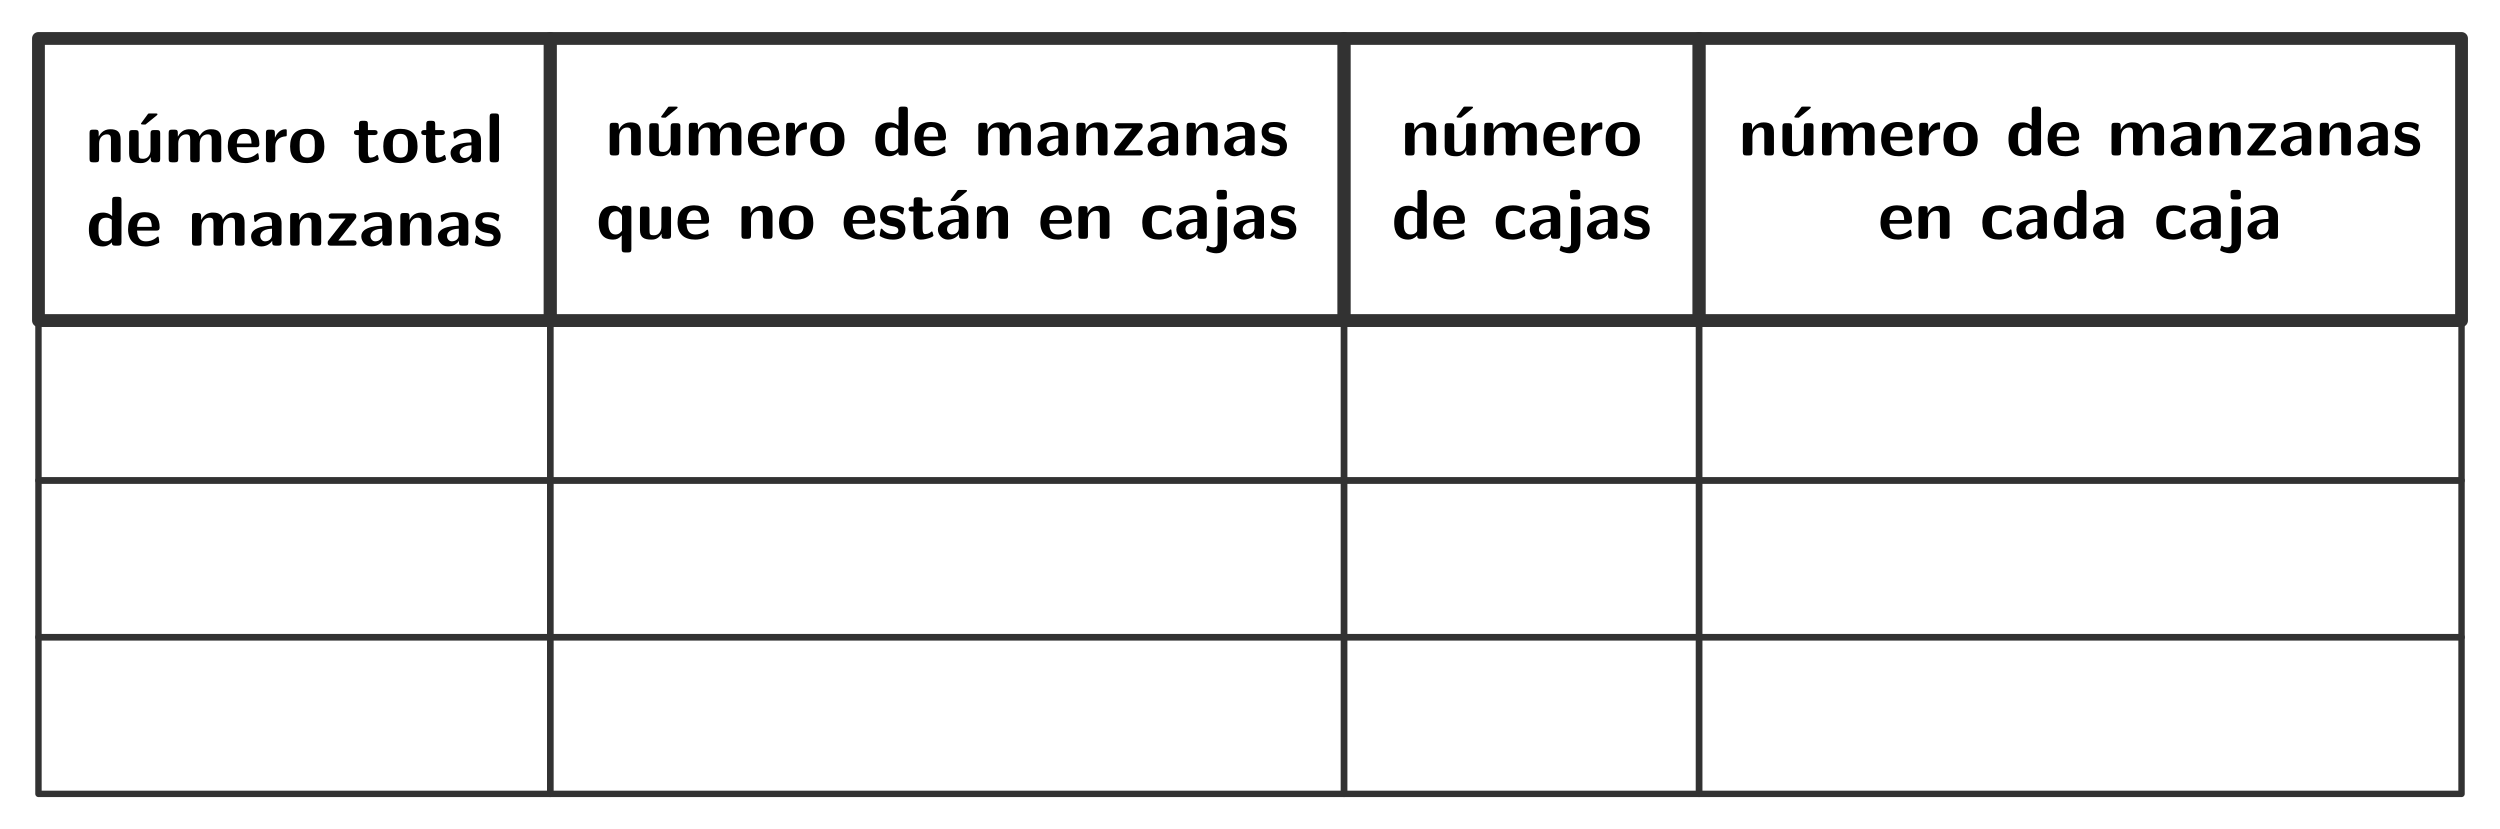 <?xml version="1.0" encoding="UTF-8"?>
<svg xmlns="http://www.w3.org/2000/svg" xmlns:xlink="http://www.w3.org/1999/xlink" width="582.766" height="193.275" viewBox="0 0 582.766 193.275">
<path fill="none" stroke-width="1.993" stroke-linecap="butt" stroke-linejoin="round" stroke="rgb(19.608%, 19.608%, 19.608%)" stroke-opacity="1" stroke-miterlimit="10" d="M -39.764 -21.918 L 39.764 -21.918 L 39.764 21.918 L -39.764 21.918 Z M -39.764 -21.918 " transform="matrix(1.5, 0, 0, -1.5, 68.612, 41.843)"/>
<path fill-rule="nonzero" fill="rgb(0%, 0%, 0%)" fill-opacity="1" d="M 28.117 32.492 C 28.117 30.805 27.391 30.125 25.703 30.125 C 23.992 30.125 23.242 31.391 23.031 31.812 L 23.008 31.812 L 23.008 30.992 C 23.008 30.477 22.891 30.219 22.234 30.219 L 21.672 30.219 C 21.062 30.219 20.875 30.383 20.875 30.992 L 20.875 37.039 C 20.875 37.648 21.062 37.836 21.672 37.836 L 22.328 37.836 C 22.938 37.836 23.102 37.625 23.102 37.039 L 23.102 33.406 C 23.102 31.977 24.062 31.32 24.93 31.32 C 25.703 31.32 25.867 31.695 25.867 32.539 L 25.867 37.039 C 25.867 37.578 25.984 37.836 26.664 37.836 L 27.32 37.836 C 27.93 37.836 28.117 37.625 28.117 37.039 Z M 28.117 32.492 "/>
<path fill-rule="nonzero" fill="rgb(0%, 0%, 0%)" fill-opacity="1" d="M 36.547 26.891 C 36.617 26.82 36.711 26.75 36.711 26.656 C 36.711 26.445 36.547 26.445 36.266 26.445 L 34.93 26.445 C 34.602 26.445 34.578 26.445 34.438 26.633 L 33.031 28.555 C 32.867 28.742 32.867 28.766 32.867 28.789 C 32.867 29.023 33.055 29.023 33.312 29.023 L 33.922 29.023 Z M 36.547 26.891 "/>
<path fill-rule="nonzero" fill="rgb(0%, 0%, 0%)" fill-opacity="1" d="M 37.34 31.109 C 37.34 30.57 37.223 30.312 36.543 30.312 L 35.887 30.312 C 35.254 30.312 35.09 30.523 35.09 31.109 L 35.09 35 C 35.09 36.078 34.527 37.016 33.355 37.016 C 32.441 37.016 32.324 36.781 32.324 35.914 L 32.324 31.109 C 32.324 30.57 32.207 30.312 31.551 30.312 L 30.895 30.312 C 30.285 30.312 30.098 30.5 30.098 31.109 L 30.098 35.773 C 30.098 37.531 31.059 38.023 32.77 38.023 C 33.215 38.023 34.363 38.023 35.137 36.617 L 35.137 37.039 C 35.137 37.578 35.254 37.836 35.934 37.836 L 36.543 37.836 C 37.152 37.836 37.34 37.625 37.34 37.039 Z M 37.34 31.109 "/>
<path fill-rule="nonzero" fill="rgb(0%, 0%, 0%)" fill-opacity="1" d="M 51.578 32.492 C 51.578 30.805 50.852 30.125 49.188 30.125 C 48.016 30.125 47.102 30.664 46.516 31.766 C 46.258 30.172 44.852 30.125 44.172 30.125 C 43.867 30.125 43.164 30.125 42.438 30.664 C 41.922 31.039 41.594 31.578 41.477 31.812 L 41.453 31.812 L 41.453 30.992 C 41.453 30.477 41.336 30.219 40.68 30.219 L 40.117 30.219 C 39.508 30.219 39.32 30.383 39.32 30.992 L 39.32 37.039 C 39.32 37.648 39.508 37.836 40.117 37.836 L 40.773 37.836 C 41.383 37.836 41.547 37.625 41.547 37.039 L 41.547 33.406 C 41.547 31.93 42.555 31.32 43.375 31.32 C 44.148 31.32 44.336 31.648 44.336 32.539 L 44.336 37.039 C 44.336 37.648 44.523 37.836 45.133 37.836 L 45.789 37.836 C 46.398 37.836 46.562 37.625 46.562 37.039 L 46.562 33.406 C 46.562 31.93 47.57 31.32 48.367 31.32 C 49.164 31.32 49.352 31.648 49.352 32.539 L 49.352 37.039 C 49.352 37.648 49.516 37.836 50.125 37.836 L 50.781 37.836 C 51.414 37.836 51.578 37.625 51.578 37.039 Z M 51.578 32.492 "/>
<path fill-rule="nonzero" fill="rgb(0%, 0%, 0%)" fill-opacity="1" d="M 59.664 34.32 C 60.039 34.32 60.461 34.297 60.461 33.57 C 60.461 31.438 59.477 30.031 57.016 30.031 C 54.391 30.031 53.102 31.508 53.102 34.016 C 53.102 36.711 54.648 38.023 57.227 38.023 C 57.859 38.023 58.797 37.93 59.875 37.391 C 60.25 37.203 60.367 37.156 60.367 36.969 C 60.367 36.852 60.297 36.383 60.297 36.242 C 60.227 35.727 60.203 35.727 60.062 35.727 C 59.992 35.727 59.969 35.727 59.781 35.891 C 58.82 36.711 57.836 36.828 57.297 36.828 C 55.445 36.828 55.258 35.375 55.188 34.32 Z M 55.211 33.453 C 55.258 32.445 55.586 31.203 57.016 31.203 C 58.328 31.203 58.586 32.164 58.633 33.453 Z M 55.211 33.453 "/>
<path fill-rule="nonzero" fill="rgb(0%, 0%, 0%)" fill-opacity="1" d="M 64.172 34.062 C 64.172 32.492 65.461 31.859 66.516 31.789 C 66.797 31.766 66.844 31.766 66.844 31.344 L 66.844 30.57 C 66.844 30.242 66.844 30.125 66.539 30.125 C 66.07 30.125 64.875 30.289 64.102 32.07 L 64.078 32.07 L 64.078 30.992 C 64.078 30.477 63.984 30.219 63.305 30.219 L 62.766 30.219 C 62.18 30.219 61.992 30.383 61.992 30.992 L 61.992 37.039 C 61.992 37.648 62.156 37.836 62.766 37.836 L 63.375 37.836 C 64.008 37.836 64.172 37.625 64.172 37.039 Z M 64.172 34.062 "/>
<path fill-rule="nonzero" fill="rgb(0%, 0%, 0%)" fill-opacity="1" d="M 75.613 34.133 C 75.613 31.438 74.301 30.031 71.629 30.031 C 68.887 30.031 67.621 31.484 67.621 34.133 C 67.621 36.828 69.027 38.023 71.605 38.023 C 74.184 38.023 75.613 36.828 75.613 34.133 Z M 71.629 36.734 C 69.848 36.734 69.848 35.258 69.848 33.945 C 69.848 32.68 69.848 31.203 71.605 31.203 C 73.387 31.203 73.387 32.656 73.387 33.945 C 73.387 35.234 73.387 36.734 71.629 36.734 Z M 71.629 36.734 "/>
<path fill-rule="nonzero" fill="rgb(0%, 0%, 0%)" fill-opacity="1" d="M 85.766 31.484 L 87.219 31.484 C 87.43 31.484 88.016 31.484 88.016 30.898 C 88.016 30.312 87.43 30.312 87.219 30.312 L 85.766 30.312 L 85.766 28.953 C 85.766 28.414 85.648 28.156 84.969 28.156 L 84.453 28.156 C 83.867 28.156 83.68 28.344 83.68 28.953 L 83.68 30.312 L 83.305 30.312 C 83.117 30.312 82.508 30.312 82.508 30.898 C 82.508 31.484 83.094 31.484 83.305 31.484 L 83.633 31.484 L 83.633 35.656 C 83.633 37.32 84.219 38.023 85.344 38.023 C 85.508 38.023 86.211 38.023 87.078 37.742 C 87.359 37.672 88.297 37.367 88.297 37.062 C 88.297 37.016 88.273 36.898 88.18 36.547 C 88.086 36.219 88.062 36.125 87.922 36.125 C 87.828 36.125 87.805 36.148 87.711 36.242 C 87.547 36.383 87.102 36.734 86.398 36.734 C 86 36.734 85.766 36.453 85.766 35.375 Z M 85.766 31.484 "/>
<path fill-rule="nonzero" fill="rgb(0%, 0%, 0%)" fill-opacity="1" d="M 97.332 34.133 C 97.332 31.438 96.02 30.031 93.348 30.031 C 90.605 30.031 89.34 31.484 89.34 34.133 C 89.34 36.828 90.746 38.023 93.324 38.023 C 95.902 38.023 97.332 36.828 97.332 34.133 Z M 93.348 36.734 C 91.566 36.734 91.566 35.258 91.566 33.945 C 91.566 32.68 91.566 31.203 93.324 31.203 C 95.105 31.203 95.105 32.656 95.105 33.945 C 95.105 35.234 95.105 36.734 93.348 36.734 Z M 93.348 36.734 "/>
<path fill-rule="nonzero" fill="rgb(0%, 0%, 0%)" fill-opacity="1" d="M 101.449 31.484 L 102.902 31.484 C 103.113 31.484 103.699 31.484 103.699 30.898 C 103.699 30.312 103.113 30.312 102.902 30.312 L 101.449 30.312 L 101.449 28.953 C 101.449 28.414 101.332 28.156 100.652 28.156 L 100.137 28.156 C 99.551 28.156 99.363 28.344 99.363 28.953 L 99.363 30.312 L 98.988 30.312 C 98.801 30.312 98.191 30.312 98.191 30.898 C 98.191 31.484 98.777 31.484 98.988 31.484 L 99.316 31.484 L 99.316 35.656 C 99.316 37.32 99.902 38.023 101.027 38.023 C 101.191 38.023 101.895 38.023 102.762 37.742 C 103.043 37.672 103.98 37.367 103.98 37.062 C 103.98 37.016 103.957 36.898 103.863 36.547 C 103.77 36.219 103.746 36.125 103.605 36.125 C 103.512 36.125 103.488 36.148 103.395 36.242 C 103.23 36.383 102.785 36.734 102.082 36.734 C 101.684 36.734 101.449 36.453 101.449 35.375 Z M 101.449 31.484 "/>
<path fill-rule="nonzero" fill="rgb(0%, 0%, 0%)" fill-opacity="1" d="M 112.125 32.633 C 112.125 30.055 109.641 30.031 108.82 30.031 C 108.047 30.031 107.227 30.102 106.125 30.547 C 105.773 30.711 105.68 30.758 105.68 30.945 C 105.68 31.039 105.797 32 105.797 32.141 C 105.82 32.234 105.914 32.305 106.008 32.305 C 106.102 32.305 106.148 32.258 106.195 32.211 C 106.898 31.484 107.719 31.109 108.75 31.109 C 109.641 31.109 109.898 31.648 109.898 32.633 L 109.898 33.195 C 109.312 33.195 105.023 33.242 105.023 35.656 C 105.023 36.805 105.938 38.023 107.391 38.023 C 107.953 38.023 109.172 37.859 109.945 36.711 L 109.945 37.039 C 109.945 37.578 110.062 37.836 110.742 37.836 L 111.352 37.836 C 111.961 37.836 112.125 37.625 112.125 37.039 Z M 109.898 35.305 C 109.898 36.828 108.328 36.828 108.281 36.828 C 107.602 36.828 107.156 36.242 107.156 35.609 C 107.156 34.016 109.43 33.898 109.898 33.875 Z M 109.898 35.305 "/>
<path fill-rule="nonzero" fill="rgb(0%, 0%, 0%)" fill-opacity="1" d="M 116.324 27.219 C 116.324 26.703 116.207 26.445 115.527 26.445 L 114.918 26.445 C 114.332 26.445 114.145 26.609 114.145 27.219 L 114.145 37.039 C 114.145 37.648 114.309 37.836 114.918 37.836 L 115.527 37.836 C 116.16 37.836 116.324 37.625 116.324 37.039 Z M 116.324 27.219 "/>
<path fill-rule="nonzero" fill="rgb(0%, 0%, 0%)" fill-opacity="1" d="M 28.316 46.648 C 28.316 46.133 28.199 45.875 27.52 45.875 L 26.91 45.875 C 26.301 45.875 26.137 46.086 26.137 46.648 L 26.137 50.375 C 25.387 49.672 24.566 49.555 24.051 49.555 C 20.723 49.555 20.723 52.719 20.723 53.516 C 20.723 54.266 20.723 57.453 23.98 57.453 C 24.66 57.453 25.363 57.242 26.066 56.492 C 26.066 57.102 26.301 57.266 26.863 57.266 L 27.52 57.266 C 28.152 57.266 28.316 57.055 28.316 56.469 Z M 26.066 55.203 C 26.066 55.484 26.066 55.648 25.598 55.977 C 25.199 56.234 24.801 56.258 24.613 56.258 C 22.949 56.258 22.949 54.758 22.949 53.516 C 22.949 52.297 22.949 50.75 24.801 50.75 C 25.27 50.75 25.715 50.914 26.066 51.242 Z M 26.066 55.203 "/>
<path fill-rule="nonzero" fill="rgb(0%, 0%, 0%)" fill-opacity="1" d="M 36.414 53.75 C 36.789 53.75 37.211 53.727 37.211 53 C 37.211 50.867 36.227 49.461 33.766 49.461 C 31.141 49.461 29.852 50.938 29.852 53.445 C 29.852 56.141 31.398 57.453 33.977 57.453 C 34.609 57.453 35.547 57.359 36.625 56.82 C 37 56.633 37.117 56.586 37.117 56.398 C 37.117 56.281 37.047 55.812 37.047 55.672 C 36.977 55.156 36.953 55.156 36.812 55.156 C 36.742 55.156 36.719 55.156 36.531 55.32 C 35.57 56.141 34.586 56.258 34.047 56.258 C 32.195 56.258 32.008 54.805 31.938 53.75 Z M 31.961 52.883 C 32.008 51.875 32.336 50.633 33.766 50.633 C 35.078 50.633 35.336 51.594 35.383 52.883 Z M 31.961 52.883 "/>
<path fill-rule="nonzero" fill="rgb(0%, 0%, 0%)" fill-opacity="1" d="M 57.012 51.922 C 57.012 50.234 56.285 49.555 54.621 49.555 C 53.449 49.555 52.535 50.094 51.949 51.195 C 51.691 49.602 50.285 49.555 49.605 49.555 C 49.301 49.555 48.598 49.555 47.871 50.094 C 47.355 50.469 47.027 51.008 46.91 51.242 L 46.887 51.242 L 46.887 50.422 C 46.887 49.906 46.77 49.648 46.113 49.648 L 45.551 49.648 C 44.941 49.648 44.754 49.812 44.754 50.422 L 44.754 56.469 C 44.754 57.078 44.941 57.266 45.551 57.266 L 46.207 57.266 C 46.816 57.266 46.98 57.055 46.98 56.469 L 46.98 52.836 C 46.98 51.359 47.988 50.75 48.809 50.75 C 49.582 50.75 49.77 51.078 49.77 51.969 L 49.77 56.469 C 49.77 57.078 49.957 57.266 50.566 57.266 L 51.223 57.266 C 51.832 57.266 51.996 57.055 51.996 56.469 L 51.996 52.836 C 51.996 51.359 53.004 50.75 53.801 50.75 C 54.598 50.75 54.785 51.078 54.785 51.969 L 54.785 56.469 C 54.785 57.078 54.949 57.266 55.559 57.266 L 56.215 57.266 C 56.848 57.266 57.012 57.055 57.012 56.469 Z M 57.012 51.922 "/>
<path fill-rule="nonzero" fill="rgb(0%, 0%, 0%)" fill-opacity="1" d="M 65.633 52.062 C 65.633 49.484 63.148 49.461 62.328 49.461 C 61.555 49.461 60.734 49.531 59.633 49.977 C 59.281 50.141 59.188 50.188 59.188 50.375 C 59.188 50.469 59.305 51.43 59.305 51.57 C 59.328 51.664 59.422 51.734 59.516 51.734 C 59.609 51.734 59.656 51.688 59.703 51.641 C 60.406 50.914 61.227 50.539 62.258 50.539 C 63.148 50.539 63.406 51.078 63.406 52.062 L 63.406 52.625 C 62.82 52.625 58.531 52.672 58.531 55.086 C 58.531 56.234 59.445 57.453 60.898 57.453 C 61.461 57.453 62.68 57.289 63.453 56.141 L 63.453 56.469 C 63.453 57.008 63.57 57.266 64.25 57.266 L 64.859 57.266 C 65.469 57.266 65.633 57.055 65.633 56.469 Z M 63.406 54.734 C 63.406 56.258 61.836 56.258 61.789 56.258 C 61.109 56.258 60.664 55.672 60.664 55.039 C 60.664 53.445 62.938 53.328 63.406 53.305 Z M 63.406 54.734 "/>
<path fill-rule="nonzero" fill="rgb(0%, 0%, 0%)" fill-opacity="1" d="M 74.875 51.922 C 74.875 50.234 74.148 49.555 72.461 49.555 C 70.75 49.555 70 50.82 69.789 51.242 L 69.766 51.242 L 69.766 50.422 C 69.766 49.906 69.648 49.648 68.992 49.648 L 68.43 49.648 C 67.82 49.648 67.633 49.812 67.633 50.422 L 67.633 56.469 C 67.633 57.078 67.82 57.266 68.43 57.266 L 69.086 57.266 C 69.695 57.266 69.859 57.055 69.859 56.469 L 69.859 52.836 C 69.859 51.406 70.82 50.75 71.688 50.75 C 72.461 50.75 72.625 51.125 72.625 51.969 L 72.625 56.469 C 72.625 57.008 72.742 57.266 73.422 57.266 L 74.078 57.266 C 74.688 57.266 74.875 57.055 74.875 56.469 Z M 74.875 51.922 "/>
<path fill-rule="nonzero" fill="rgb(0%, 0%, 0%)" fill-opacity="1" d="M 82.879 50.984 C 83.043 50.773 83.066 50.703 83.066 50.422 C 83.066 49.742 82.551 49.742 82.27 49.742 L 77.418 49.742 C 77.207 49.742 76.621 49.742 76.621 50.375 C 76.621 50.984 77.16 50.984 77.605 50.984 C 78.121 50.984 79.457 50.938 79.973 50.938 L 80.582 50.938 L 76.574 56.023 C 76.41 56.234 76.387 56.305 76.387 56.586 C 76.387 57.266 76.879 57.266 77.16 57.266 L 82.316 57.266 C 82.551 57.266 83.113 57.266 83.113 56.656 C 83.113 56.023 82.598 56.023 82.129 56.023 C 81.309 56.023 80.441 56.07 79.621 56.07 L 78.871 56.07 Z M 82.879 50.984 "/>
<path fill-rule="nonzero" fill="rgb(0%, 0%, 0%)" fill-opacity="1" d="M 91.32 52.062 C 91.32 49.484 88.836 49.461 88.016 49.461 C 87.242 49.461 86.422 49.531 85.32 49.977 C 84.969 50.141 84.875 50.188 84.875 50.375 C 84.875 50.469 84.992 51.43 84.992 51.57 C 85.016 51.664 85.109 51.734 85.203 51.734 C 85.297 51.734 85.344 51.688 85.391 51.641 C 86.094 50.914 86.914 50.539 87.945 50.539 C 88.836 50.539 89.094 51.078 89.094 52.062 L 89.094 52.625 C 88.508 52.625 84.219 52.672 84.219 55.086 C 84.219 56.234 85.133 57.453 86.586 57.453 C 87.148 57.453 88.367 57.289 89.141 56.141 L 89.141 56.469 C 89.141 57.008 89.258 57.266 89.938 57.266 L 90.547 57.266 C 91.156 57.266 91.32 57.055 91.32 56.469 Z M 89.094 54.734 C 89.094 56.258 87.523 56.258 87.477 56.258 C 86.797 56.258 86.352 55.672 86.352 55.039 C 86.352 53.445 88.625 53.328 89.094 53.305 Z M 89.094 54.734 "/>
<path fill-rule="nonzero" fill="rgb(0%, 0%, 0%)" fill-opacity="1" d="M 100.559 51.922 C 100.559 50.234 99.832 49.555 98.145 49.555 C 96.434 49.555 95.684 50.82 95.473 51.242 L 95.449 51.242 L 95.449 50.422 C 95.449 49.906 95.332 49.648 94.676 49.648 L 94.113 49.648 C 93.504 49.648 93.316 49.812 93.316 50.422 L 93.316 56.469 C 93.316 57.078 93.504 57.266 94.113 57.266 L 94.77 57.266 C 95.379 57.266 95.543 57.055 95.543 56.469 L 95.543 52.836 C 95.543 51.406 96.504 50.75 97.371 50.75 C 98.145 50.75 98.309 51.125 98.309 51.969 L 98.309 56.469 C 98.309 57.008 98.426 57.266 99.105 57.266 L 99.762 57.266 C 100.371 57.266 100.559 57.055 100.559 56.469 Z M 100.559 51.922 "/>
<path fill-rule="nonzero" fill="rgb(0%, 0%, 0%)" fill-opacity="1" d="M 109.172 52.062 C 109.172 49.484 106.688 49.461 105.867 49.461 C 105.094 49.461 104.273 49.531 103.172 49.977 C 102.82 50.141 102.727 50.188 102.727 50.375 C 102.727 50.469 102.844 51.43 102.844 51.57 C 102.867 51.664 102.961 51.734 103.055 51.734 C 103.148 51.734 103.195 51.688 103.242 51.641 C 103.945 50.914 104.766 50.539 105.797 50.539 C 106.688 50.539 106.945 51.078 106.945 52.062 L 106.945 52.625 C 106.359 52.625 102.07 52.672 102.07 55.086 C 102.07 56.234 102.984 57.453 104.438 57.453 C 105 57.453 106.219 57.289 106.992 56.141 L 106.992 56.469 C 106.992 57.008 107.109 57.266 107.789 57.266 L 108.398 57.266 C 109.008 57.266 109.172 57.055 109.172 56.469 Z M 106.945 54.734 C 106.945 56.258 105.375 56.258 105.328 56.258 C 104.648 56.258 104.203 55.672 104.203 55.039 C 104.203 53.445 106.477 53.328 106.945 53.305 Z M 106.945 54.734 "/>
<path fill-rule="nonzero" fill="rgb(0%, 0%, 0%)" fill-opacity="1" d="M 116.703 54.945 C 116.703 54.031 116.211 53.445 115.906 53.188 C 115.25 52.602 114.664 52.508 113.984 52.367 C 113.07 52.203 112.414 52.062 112.414 51.43 C 112.414 50.75 112.953 50.633 113.609 50.633 C 114.711 50.633 115.297 51.031 115.719 51.406 C 115.883 51.57 115.93 51.57 115.977 51.57 C 116.141 51.57 116.188 51.406 116.211 51.359 C 116.234 51.219 116.398 50.305 116.398 50.211 C 116.398 49.953 115.531 49.719 115.344 49.648 C 114.688 49.484 114.172 49.461 113.727 49.461 C 113 49.461 110.797 49.461 110.797 51.805 C 110.797 52.625 111.148 53.117 111.594 53.492 C 112.18 54.031 112.812 54.148 113.75 54.336 C 114.219 54.406 115.062 54.547 115.062 55.273 C 115.062 56.047 114.43 56.164 113.797 56.164 C 113.07 56.164 112.133 55.953 111.359 55.039 C 111.289 54.945 111.242 54.898 111.148 54.898 C 110.984 54.898 110.938 55.039 110.938 55.156 C 110.891 55.367 110.703 56.305 110.703 56.469 C 110.703 56.773 111.922 57.148 111.922 57.172 C 112.836 57.453 113.516 57.453 113.797 57.453 C 114.617 57.453 116.703 57.383 116.703 54.945 Z M 116.703 54.945 "/>
<path fill="none" stroke-width="1.993" stroke-linecap="butt" stroke-linejoin="round" stroke="rgb(19.608%, 19.608%, 19.608%)" stroke-opacity="1" stroke-miterlimit="10" d="M -61.681 -21.918 L 61.681 -21.918 L 61.681 21.918 L -61.681 21.918 Z M -61.681 -21.918 " transform="matrix(1.5, 0, 0, -1.5, 220.779, 41.843)"/>
<path fill-rule="nonzero" fill="rgb(0%, 0%, 0%)" fill-opacity="1" d="M 149.363 30.895 C 149.363 29.207 148.637 28.527 146.949 28.527 C 145.238 28.527 144.488 29.793 144.277 30.215 L 144.254 30.215 L 144.254 29.395 C 144.254 28.879 144.137 28.621 143.48 28.621 L 142.918 28.621 C 142.309 28.621 142.121 28.785 142.121 29.395 L 142.121 35.441 C 142.121 36.051 142.309 36.238 142.918 36.238 L 143.574 36.238 C 144.184 36.238 144.348 36.027 144.348 35.441 L 144.348 31.809 C 144.348 30.379 145.309 29.723 146.176 29.723 C 146.949 29.723 147.113 30.098 147.113 30.941 L 147.113 35.441 C 147.113 35.98 147.23 36.238 147.91 36.238 L 148.566 36.238 C 149.176 36.238 149.363 36.027 149.363 35.441 Z M 149.363 30.895 "/>
<path fill-rule="nonzero" fill="rgb(0%, 0%, 0%)" fill-opacity="1" d="M 157.797 25.293 C 157.867 25.223 157.961 25.152 157.961 25.059 C 157.961 24.848 157.797 24.848 157.516 24.848 L 156.18 24.848 C 155.852 24.848 155.828 24.848 155.688 25.035 L 154.281 26.957 C 154.117 27.145 154.117 27.168 154.117 27.191 C 154.117 27.426 154.305 27.426 154.562 27.426 L 155.172 27.426 Z M 157.797 25.293 "/>
<path fill-rule="nonzero" fill="rgb(0%, 0%, 0%)" fill-opacity="1" d="M 158.59 29.512 C 158.59 28.973 158.473 28.715 157.793 28.715 L 157.137 28.715 C 156.504 28.715 156.34 28.926 156.34 29.512 L 156.34 33.402 C 156.34 34.48 155.777 35.418 154.605 35.418 C 153.691 35.418 153.574 35.184 153.574 34.316 L 153.574 29.512 C 153.574 28.973 153.457 28.715 152.801 28.715 L 152.145 28.715 C 151.535 28.715 151.348 28.902 151.348 29.512 L 151.348 34.176 C 151.348 35.934 152.309 36.426 154.02 36.426 C 154.465 36.426 155.613 36.426 156.387 35.02 L 156.387 35.441 C 156.387 35.98 156.504 36.238 157.184 36.238 L 157.793 36.238 C 158.402 36.238 158.59 36.027 158.59 35.441 Z M 158.59 29.512 "/>
<path fill-rule="nonzero" fill="rgb(0%, 0%, 0%)" fill-opacity="1" d="M 172.828 30.895 C 172.828 29.207 172.102 28.527 170.438 28.527 C 169.266 28.527 168.352 29.066 167.766 30.168 C 167.508 28.574 166.102 28.527 165.422 28.527 C 165.117 28.527 164.414 28.527 163.688 29.066 C 163.172 29.441 162.844 29.98 162.727 30.215 L 162.703 30.215 L 162.703 29.395 C 162.703 28.879 162.586 28.621 161.93 28.621 L 161.367 28.621 C 160.758 28.621 160.57 28.785 160.57 29.395 L 160.57 35.441 C 160.57 36.051 160.758 36.238 161.367 36.238 L 162.023 36.238 C 162.633 36.238 162.797 36.027 162.797 35.441 L 162.797 31.809 C 162.797 30.332 163.805 29.723 164.625 29.723 C 165.398 29.723 165.586 30.051 165.586 30.941 L 165.586 35.441 C 165.586 36.051 165.773 36.238 166.383 36.238 L 167.039 36.238 C 167.648 36.238 167.812 36.027 167.812 35.441 L 167.812 31.809 C 167.812 30.332 168.82 29.723 169.617 29.723 C 170.414 29.723 170.602 30.051 170.602 30.941 L 170.602 35.441 C 170.602 36.051 170.766 36.238 171.375 36.238 L 172.031 36.238 C 172.664 36.238 172.828 36.027 172.828 35.441 Z M 172.828 30.895 "/>
<path fill-rule="nonzero" fill="rgb(0%, 0%, 0%)" fill-opacity="1" d="M 180.91 32.723 C 181.285 32.723 181.707 32.699 181.707 31.973 C 181.707 29.84 180.723 28.434 178.262 28.434 C 175.637 28.434 174.348 29.91 174.348 32.418 C 174.348 35.113 175.895 36.426 178.473 36.426 C 179.105 36.426 180.043 36.332 181.121 35.793 C 181.496 35.605 181.613 35.559 181.613 35.371 C 181.613 35.254 181.543 34.785 181.543 34.645 C 181.473 34.129 181.449 34.129 181.309 34.129 C 181.238 34.129 181.215 34.129 181.027 34.293 C 180.066 35.113 179.082 35.23 178.543 35.23 C 176.691 35.23 176.504 33.777 176.434 32.723 Z M 176.457 31.855 C 176.504 30.848 176.832 29.605 178.262 29.605 C 179.574 29.605 179.832 30.566 179.879 31.855 Z M 176.457 31.855 "/>
<path fill-rule="nonzero" fill="rgb(0%, 0%, 0%)" fill-opacity="1" d="M 185.422 32.465 C 185.422 30.895 186.711 30.262 187.766 30.191 C 188.047 30.168 188.094 30.168 188.094 29.746 L 188.094 28.973 C 188.094 28.645 188.094 28.527 187.789 28.527 C 187.32 28.527 186.125 28.691 185.352 30.473 L 185.328 30.473 L 185.328 29.395 C 185.328 28.879 185.234 28.621 184.555 28.621 L 184.016 28.621 C 183.43 28.621 183.242 28.785 183.242 29.395 L 183.242 35.441 C 183.242 36.051 183.406 36.238 184.016 36.238 L 184.625 36.238 C 185.258 36.238 185.422 36.027 185.422 35.441 Z M 185.422 32.465 "/>
<path fill-rule="nonzero" fill="rgb(0%, 0%, 0%)" fill-opacity="1" d="M 196.859 32.535 C 196.859 29.84 195.547 28.434 192.875 28.434 C 190.133 28.434 188.867 29.887 188.867 32.535 C 188.867 35.23 190.273 36.426 192.852 36.426 C 195.43 36.426 196.859 35.23 196.859 32.535 Z M 192.875 35.137 C 191.094 35.137 191.094 33.66 191.094 32.348 C 191.094 31.082 191.094 29.605 192.852 29.605 C 194.633 29.605 194.633 31.059 194.633 32.348 C 194.633 33.637 194.633 35.137 192.875 35.137 Z M 192.875 35.137 "/>
<path fill-rule="nonzero" fill="rgb(0%, 0%, 0%)" fill-opacity="1" d="M 211.629 25.621 C 211.629 25.105 211.512 24.848 210.832 24.848 L 210.223 24.848 C 209.613 24.848 209.449 25.059 209.449 25.621 L 209.449 29.348 C 208.699 28.645 207.879 28.527 207.363 28.527 C 204.035 28.527 204.035 31.691 204.035 32.488 C 204.035 33.238 204.035 36.426 207.293 36.426 C 207.973 36.426 208.676 36.215 209.379 35.465 C 209.379 36.074 209.613 36.238 210.176 36.238 L 210.832 36.238 C 211.465 36.238 211.629 36.027 211.629 35.441 Z M 209.379 34.176 C 209.379 34.457 209.379 34.621 208.91 34.949 C 208.512 35.207 208.113 35.23 207.926 35.23 C 206.262 35.23 206.262 33.73 206.262 32.488 C 206.262 31.27 206.262 29.723 208.113 29.723 C 208.582 29.723 209.027 29.887 209.379 30.215 Z M 209.379 34.176 "/>
<path fill-rule="nonzero" fill="rgb(0%, 0%, 0%)" fill-opacity="1" d="M 219.727 32.723 C 220.102 32.723 220.523 32.699 220.523 31.973 C 220.523 29.84 219.539 28.434 217.078 28.434 C 214.453 28.434 213.164 29.91 213.164 32.418 C 213.164 35.113 214.711 36.426 217.289 36.426 C 217.922 36.426 218.859 36.332 219.938 35.793 C 220.312 35.605 220.43 35.559 220.43 35.371 C 220.43 35.254 220.359 34.785 220.359 34.645 C 220.289 34.129 220.266 34.129 220.125 34.129 C 220.055 34.129 220.031 34.129 219.844 34.293 C 218.883 35.113 217.898 35.23 217.359 35.23 C 215.508 35.23 215.32 33.777 215.25 32.723 Z M 215.273 31.855 C 215.32 30.848 215.648 29.605 217.078 29.605 C 218.391 29.605 218.648 30.566 218.695 31.855 Z M 215.273 31.855 "/>
<path fill-rule="nonzero" fill="rgb(0%, 0%, 0%)" fill-opacity="1" d="M 240.309 30.895 C 240.309 29.207 239.582 28.527 237.918 28.527 C 236.746 28.527 235.832 29.066 235.246 30.168 C 234.988 28.574 233.582 28.527 232.902 28.527 C 232.598 28.527 231.895 28.527 231.168 29.066 C 230.652 29.441 230.324 29.98 230.207 30.215 L 230.184 30.215 L 230.184 29.395 C 230.184 28.879 230.066 28.621 229.41 28.621 L 228.848 28.621 C 228.238 28.621 228.051 28.785 228.051 29.395 L 228.051 35.441 C 228.051 36.051 228.238 36.238 228.848 36.238 L 229.504 36.238 C 230.113 36.238 230.277 36.027 230.277 35.441 L 230.277 31.809 C 230.277 30.332 231.285 29.723 232.105 29.723 C 232.879 29.723 233.066 30.051 233.066 30.941 L 233.066 35.441 C 233.066 36.051 233.254 36.238 233.863 36.238 L 234.52 36.238 C 235.129 36.238 235.293 36.027 235.293 35.441 L 235.293 31.809 C 235.293 30.332 236.301 29.723 237.098 29.723 C 237.895 29.723 238.082 30.051 238.082 30.941 L 238.082 35.441 C 238.082 36.051 238.246 36.238 238.855 36.238 L 239.512 36.238 C 240.145 36.238 240.309 36.027 240.309 35.441 Z M 240.309 30.895 "/>
<path fill-rule="nonzero" fill="rgb(0%, 0%, 0%)" fill-opacity="1" d="M 248.934 31.035 C 248.934 28.457 246.449 28.434 245.629 28.434 C 244.855 28.434 244.035 28.504 242.934 28.949 C 242.582 29.113 242.488 29.16 242.488 29.348 C 242.488 29.441 242.605 30.402 242.605 30.543 C 242.629 30.637 242.723 30.707 242.816 30.707 C 242.91 30.707 242.957 30.66 243.004 30.613 C 243.707 29.887 244.527 29.512 245.559 29.512 C 246.449 29.512 246.707 30.051 246.707 31.035 L 246.707 31.598 C 246.121 31.598 241.832 31.645 241.832 34.059 C 241.832 35.207 242.746 36.426 244.199 36.426 C 244.762 36.426 245.98 36.262 246.754 35.113 L 246.754 35.441 C 246.754 35.98 246.871 36.238 247.551 36.238 L 248.16 36.238 C 248.77 36.238 248.934 36.027 248.934 35.441 Z M 246.707 33.707 C 246.707 35.23 245.137 35.23 245.09 35.23 C 244.41 35.23 243.965 34.645 243.965 34.012 C 243.965 32.418 246.238 32.301 246.707 32.277 Z M 246.707 33.707 "/>
<path fill-rule="nonzero" fill="rgb(0%, 0%, 0%)" fill-opacity="1" d="M 258.172 30.895 C 258.172 29.207 257.445 28.527 255.758 28.527 C 254.047 28.527 253.297 29.793 253.086 30.215 L 253.062 30.215 L 253.062 29.395 C 253.062 28.879 252.945 28.621 252.289 28.621 L 251.727 28.621 C 251.117 28.621 250.93 28.785 250.93 29.395 L 250.93 35.441 C 250.93 36.051 251.117 36.238 251.727 36.238 L 252.383 36.238 C 252.992 36.238 253.156 36.027 253.156 35.441 L 253.156 31.809 C 253.156 30.379 254.117 29.723 254.984 29.723 C 255.758 29.723 255.922 30.098 255.922 30.941 L 255.922 35.441 C 255.922 35.98 256.039 36.238 256.719 36.238 L 257.375 36.238 C 257.984 36.238 258.172 36.027 258.172 35.441 Z M 258.172 30.895 "/>
<path fill-rule="nonzero" fill="rgb(0%, 0%, 0%)" fill-opacity="1" d="M 266.176 29.957 C 266.34 29.746 266.363 29.676 266.363 29.395 C 266.363 28.715 265.848 28.715 265.566 28.715 L 260.715 28.715 C 260.504 28.715 259.918 28.715 259.918 29.348 C 259.918 29.957 260.457 29.957 260.902 29.957 C 261.418 29.957 262.754 29.91 263.27 29.91 L 263.879 29.91 L 259.871 34.996 C 259.707 35.207 259.684 35.277 259.684 35.559 C 259.684 36.238 260.176 36.238 260.457 36.238 L 265.613 36.238 C 265.848 36.238 266.41 36.238 266.41 35.629 C 266.41 34.996 265.895 34.996 265.426 34.996 C 264.605 34.996 263.738 35.043 262.918 35.043 L 262.168 35.043 Z M 266.176 29.957 "/>
<path fill-rule="nonzero" fill="rgb(0%, 0%, 0%)" fill-opacity="1" d="M 274.617 31.035 C 274.617 28.457 272.133 28.434 271.312 28.434 C 270.539 28.434 269.719 28.504 268.617 28.949 C 268.266 29.113 268.172 29.16 268.172 29.348 C 268.172 29.441 268.289 30.402 268.289 30.543 C 268.312 30.637 268.406 30.707 268.5 30.707 C 268.594 30.707 268.641 30.66 268.688 30.613 C 269.391 29.887 270.211 29.512 271.242 29.512 C 272.133 29.512 272.391 30.051 272.391 31.035 L 272.391 31.598 C 271.805 31.598 267.516 31.645 267.516 34.059 C 267.516 35.207 268.43 36.426 269.883 36.426 C 270.445 36.426 271.664 36.262 272.438 35.113 L 272.438 35.441 C 272.438 35.98 272.555 36.238 273.234 36.238 L 273.844 36.238 C 274.453 36.238 274.617 36.027 274.617 35.441 Z M 272.391 33.707 C 272.391 35.23 270.82 35.23 270.773 35.23 C 270.094 35.23 269.648 34.645 269.648 34.012 C 269.648 32.418 271.922 32.301 272.391 32.277 Z M 272.391 33.707 "/>
<path fill-rule="nonzero" fill="rgb(0%, 0%, 0%)" fill-opacity="1" d="M 283.855 30.895 C 283.855 29.207 283.129 28.527 281.441 28.527 C 279.73 28.527 278.98 29.793 278.77 30.215 L 278.746 30.215 L 278.746 29.395 C 278.746 28.879 278.629 28.621 277.973 28.621 L 277.41 28.621 C 276.801 28.621 276.613 28.785 276.613 29.395 L 276.613 35.441 C 276.613 36.051 276.801 36.238 277.41 36.238 L 278.066 36.238 C 278.676 36.238 278.84 36.027 278.84 35.441 L 278.84 31.809 C 278.84 30.379 279.801 29.723 280.668 29.723 C 281.441 29.723 281.605 30.098 281.605 30.941 L 281.605 35.441 C 281.605 35.98 281.723 36.238 282.402 36.238 L 283.059 36.238 C 283.668 36.238 283.855 36.027 283.855 35.441 Z M 283.855 30.895 "/>
<path fill-rule="nonzero" fill="rgb(0%, 0%, 0%)" fill-opacity="1" d="M 292.473 31.035 C 292.473 28.457 289.988 28.434 289.168 28.434 C 288.395 28.434 287.574 28.504 286.473 28.949 C 286.121 29.113 286.027 29.16 286.027 29.348 C 286.027 29.441 286.145 30.402 286.145 30.543 C 286.168 30.637 286.262 30.707 286.355 30.707 C 286.449 30.707 286.496 30.66 286.543 30.613 C 287.246 29.887 288.066 29.512 289.098 29.512 C 289.988 29.512 290.246 30.051 290.246 31.035 L 290.246 31.598 C 289.66 31.598 285.371 31.645 285.371 34.059 C 285.371 35.207 286.285 36.426 287.738 36.426 C 288.301 36.426 289.52 36.262 290.293 35.113 L 290.293 35.441 C 290.293 35.98 290.41 36.238 291.09 36.238 L 291.699 36.238 C 292.309 36.238 292.473 36.027 292.473 35.441 Z M 290.246 33.707 C 290.246 35.23 288.676 35.23 288.629 35.23 C 287.949 35.23 287.504 34.645 287.504 34.012 C 287.504 32.418 289.777 32.301 290.246 32.277 Z M 290.246 33.707 "/>
<path fill-rule="nonzero" fill="rgb(0%, 0%, 0%)" fill-opacity="1" d="M 300 33.918 C 300 33.004 299.508 32.418 299.203 32.16 C 298.547 31.574 297.961 31.48 297.281 31.34 C 296.367 31.176 295.711 31.035 295.711 30.402 C 295.711 29.723 296.25 29.605 296.906 29.605 C 298.008 29.605 298.594 30.004 299.016 30.379 C 299.18 30.543 299.227 30.543 299.273 30.543 C 299.438 30.543 299.484 30.379 299.508 30.332 C 299.531 30.191 299.695 29.277 299.695 29.184 C 299.695 28.926 298.828 28.691 298.641 28.621 C 297.984 28.457 297.469 28.434 297.023 28.434 C 296.297 28.434 294.094 28.434 294.094 30.777 C 294.094 31.598 294.445 32.09 294.891 32.465 C 295.477 33.004 296.109 33.121 297.047 33.309 C 297.516 33.379 298.359 33.52 298.359 34.246 C 298.359 35.02 297.727 35.137 297.094 35.137 C 296.367 35.137 295.43 34.926 294.656 34.012 C 294.586 33.918 294.539 33.871 294.445 33.871 C 294.281 33.871 294.234 34.012 294.234 34.129 C 294.188 34.34 294 35.277 294 35.441 C 294 35.746 295.219 36.121 295.219 36.145 C 296.133 36.426 296.812 36.426 297.094 36.426 C 297.914 36.426 300 36.355 300 33.918 Z M 300 33.918 "/>
<path fill-rule="nonzero" fill="rgb(0%, 0%, 0%)" fill-opacity="1" d="M 147.176 48.754 C 147.176 48.215 147.059 47.957 146.379 47.957 L 145.77 47.957 C 145.16 47.957 144.996 48.168 144.996 48.754 L 144.996 49.059 C 144.27 47.957 143.285 47.957 143.004 47.957 C 139.84 47.957 139.582 50.605 139.582 51.918 C 139.582 53.207 139.84 55.855 142.91 55.855 C 143.777 55.855 144.387 55.527 144.926 54.871 L 144.926 58.059 C 144.926 58.598 145.043 58.855 145.723 58.855 L 146.379 58.855 C 147.012 58.855 147.176 58.645 147.176 58.059 Z M 144.996 53.77 C 144.691 54.191 144.246 54.66 143.496 54.66 C 141.809 54.66 141.809 52.574 141.809 51.941 C 141.809 51.285 141.809 49.246 143.66 49.246 C 143.918 49.246 144.27 49.316 144.551 49.621 C 144.996 50.043 144.996 50.324 144.996 50.535 Z M 144.996 53.77 "/>
<path fill-rule="nonzero" fill="rgb(0%, 0%, 0%)" fill-opacity="1" d="M 156.422 48.941 C 156.422 48.402 156.305 48.145 155.625 48.145 L 154.969 48.145 C 154.336 48.145 154.172 48.355 154.172 48.941 L 154.172 52.832 C 154.172 53.91 153.609 54.848 152.438 54.848 C 151.523 54.848 151.406 54.613 151.406 53.746 L 151.406 48.941 C 151.406 48.402 151.289 48.145 150.633 48.145 L 149.977 48.145 C 149.367 48.145 149.18 48.332 149.18 48.941 L 149.18 53.605 C 149.18 55.363 150.141 55.855 151.852 55.855 C 152.297 55.855 153.445 55.855 154.219 54.449 L 154.219 54.871 C 154.219 55.41 154.336 55.668 155.016 55.668 L 155.625 55.668 C 156.234 55.668 156.422 55.457 156.422 54.871 Z M 156.422 48.941 "/>
<path fill-rule="nonzero" fill="rgb(0%, 0%, 0%)" fill-opacity="1" d="M 164.5 52.152 C 164.875 52.152 165.297 52.129 165.297 51.402 C 165.297 49.27 164.312 47.863 161.852 47.863 C 159.227 47.863 157.938 49.34 157.938 51.848 C 157.938 54.543 159.484 55.855 162.062 55.855 C 162.695 55.855 163.633 55.762 164.711 55.223 C 165.086 55.035 165.203 54.988 165.203 54.801 C 165.203 54.684 165.133 54.215 165.133 54.074 C 165.062 53.559 165.039 53.559 164.898 53.559 C 164.828 53.559 164.805 53.559 164.617 53.723 C 163.656 54.543 162.672 54.66 162.133 54.66 C 160.281 54.66 160.094 53.207 160.023 52.152 Z M 160.047 51.285 C 160.094 50.277 160.422 49.035 161.852 49.035 C 163.164 49.035 163.422 49.996 163.469 51.285 Z M 160.047 51.285 "/>
<path fill-rule="nonzero" fill="rgb(0%, 0%, 0%)" fill-opacity="1" d="M 180.082 50.324 C 180.082 48.637 179.355 47.957 177.668 47.957 C 175.957 47.957 175.207 49.223 174.996 49.645 L 174.973 49.645 L 174.973 48.824 C 174.973 48.309 174.855 48.051 174.199 48.051 L 173.637 48.051 C 173.027 48.051 172.84 48.215 172.84 48.824 L 172.84 54.871 C 172.84 55.48 173.027 55.668 173.637 55.668 L 174.293 55.668 C 174.902 55.668 175.066 55.457 175.066 54.871 L 175.066 51.238 C 175.066 49.809 176.027 49.152 176.895 49.152 C 177.668 49.152 177.832 49.527 177.832 50.371 L 177.832 54.871 C 177.832 55.41 177.949 55.668 178.629 55.668 L 179.285 55.668 C 179.895 55.668 180.082 55.457 180.082 54.871 Z M 180.082 50.324 "/>
<path fill-rule="nonzero" fill="rgb(0%, 0%, 0%)" fill-opacity="1" d="M 189.586 51.965 C 189.586 49.27 188.273 47.863 185.602 47.863 C 182.859 47.863 181.594 49.316 181.594 51.965 C 181.594 54.66 183 55.855 185.578 55.855 C 188.156 55.855 189.586 54.66 189.586 51.965 Z M 185.602 54.566 C 183.82 54.566 183.82 53.09 183.82 51.777 C 183.82 50.512 183.82 49.035 185.578 49.035 C 187.359 49.035 187.359 50.488 187.359 51.777 C 187.359 53.066 187.359 54.566 185.602 54.566 Z M 185.602 54.566 "/>
<path fill-rule="nonzero" fill="rgb(0%, 0%, 0%)" fill-opacity="1" d="M 203.215 52.152 C 203.59 52.152 204.012 52.129 204.012 51.402 C 204.012 49.27 203.027 47.863 200.566 47.863 C 197.941 47.863 196.652 49.34 196.652 51.848 C 196.652 54.543 198.199 55.855 200.777 55.855 C 201.41 55.855 202.348 55.762 203.426 55.223 C 203.801 55.035 203.918 54.988 203.918 54.801 C 203.918 54.684 203.848 54.215 203.848 54.074 C 203.777 53.559 203.754 53.559 203.613 53.559 C 203.543 53.559 203.52 53.559 203.332 53.723 C 202.371 54.543 201.387 54.66 200.848 54.66 C 198.996 54.66 198.809 53.207 198.738 52.152 Z M 198.762 51.285 C 198.809 50.277 199.137 49.035 200.566 49.035 C 201.879 49.035 202.137 49.996 202.184 51.285 Z M 198.762 51.285 "/>
<path fill-rule="nonzero" fill="rgb(0%, 0%, 0%)" fill-opacity="1" d="M 211.055 53.348 C 211.055 52.434 210.562 51.848 210.258 51.59 C 209.602 51.004 209.016 50.91 208.336 50.77 C 207.422 50.605 206.766 50.465 206.766 49.832 C 206.766 49.152 207.305 49.035 207.961 49.035 C 209.062 49.035 209.648 49.434 210.07 49.809 C 210.234 49.973 210.281 49.973 210.328 49.973 C 210.492 49.973 210.539 49.809 210.562 49.762 C 210.586 49.621 210.75 48.707 210.75 48.613 C 210.75 48.355 209.883 48.121 209.695 48.051 C 209.039 47.887 208.523 47.863 208.078 47.863 C 207.352 47.863 205.148 47.863 205.148 50.207 C 205.148 51.027 205.5 51.52 205.945 51.895 C 206.531 52.434 207.164 52.551 208.102 52.738 C 208.57 52.809 209.414 52.949 209.414 53.676 C 209.414 54.449 208.781 54.566 208.148 54.566 C 207.422 54.566 206.484 54.355 205.711 53.441 C 205.641 53.348 205.594 53.301 205.5 53.301 C 205.336 53.301 205.289 53.441 205.289 53.559 C 205.242 53.77 205.055 54.707 205.055 54.871 C 205.055 55.176 206.273 55.551 206.273 55.574 C 207.188 55.855 207.867 55.855 208.148 55.855 C 208.969 55.855 211.055 55.785 211.055 53.348 Z M 211.055 53.348 "/>
<path fill-rule="nonzero" fill="rgb(0%, 0%, 0%)" fill-opacity="1" d="M 215.055 49.316 L 216.508 49.316 C 216.719 49.316 217.305 49.316 217.305 48.73 C 217.305 48.145 216.719 48.145 216.508 48.145 L 215.055 48.145 L 215.055 46.785 C 215.055 46.246 214.938 45.988 214.258 45.988 L 213.742 45.988 C 213.156 45.988 212.969 46.176 212.969 46.785 L 212.969 48.145 L 212.594 48.145 C 212.406 48.145 211.797 48.145 211.797 48.73 C 211.797 49.316 212.383 49.316 212.594 49.316 L 212.922 49.316 L 212.922 53.488 C 212.922 55.152 213.508 55.855 214.633 55.855 C 214.797 55.855 215.5 55.855 216.367 55.574 C 216.648 55.504 217.586 55.199 217.586 54.895 C 217.586 54.848 217.562 54.73 217.469 54.379 C 217.375 54.051 217.352 53.957 217.211 53.957 C 217.117 53.957 217.094 53.98 217 54.074 C 216.836 54.215 216.391 54.566 215.688 54.566 C 215.289 54.566 215.055 54.285 215.055 53.207 Z M 215.055 49.316 "/>
<path fill-rule="nonzero" fill="rgb(0%, 0%, 0%)" fill-opacity="1" d="M 225.254 44.723 C 225.324 44.652 225.418 44.582 225.418 44.488 C 225.418 44.277 225.254 44.277 224.973 44.277 L 223.637 44.277 C 223.309 44.277 223.285 44.277 223.145 44.465 L 221.738 46.387 C 221.574 46.574 221.574 46.598 221.574 46.621 C 221.574 46.855 221.762 46.855 222.02 46.855 L 222.629 46.855 Z M 225.254 44.723 "/>
<path fill-rule="nonzero" fill="rgb(0%, 0%, 0%)" fill-opacity="1" d="M 225.73 50.465 C 225.73 47.887 223.246 47.863 222.426 47.863 C 221.652 47.863 220.832 47.934 219.73 48.379 C 219.379 48.543 219.285 48.59 219.285 48.777 C 219.285 48.871 219.402 49.832 219.402 49.973 C 219.426 50.066 219.52 50.137 219.613 50.137 C 219.707 50.137 219.754 50.09 219.801 50.043 C 220.504 49.316 221.324 48.941 222.355 48.941 C 223.246 48.941 223.504 49.48 223.504 50.465 L 223.504 51.027 C 222.918 51.027 218.629 51.074 218.629 53.488 C 218.629 54.637 219.543 55.855 220.996 55.855 C 221.559 55.855 222.777 55.691 223.551 54.543 L 223.551 54.871 C 223.551 55.41 223.668 55.668 224.348 55.668 L 224.957 55.668 C 225.566 55.668 225.73 55.457 225.73 54.871 Z M 223.504 53.137 C 223.504 54.66 221.934 54.66 221.887 54.66 C 221.207 54.66 220.762 54.074 220.762 53.441 C 220.762 51.848 223.035 51.73 223.504 51.707 Z M 223.504 53.137 "/>
<path fill-rule="nonzero" fill="rgb(0%, 0%, 0%)" fill-opacity="1" d="M 234.973 50.324 C 234.973 48.637 234.246 47.957 232.559 47.957 C 230.848 47.957 230.098 49.223 229.887 49.645 L 229.863 49.645 L 229.863 48.824 C 229.863 48.309 229.746 48.051 229.09 48.051 L 228.527 48.051 C 227.918 48.051 227.73 48.215 227.73 48.824 L 227.73 54.871 C 227.73 55.48 227.918 55.668 228.527 55.668 L 229.184 55.668 C 229.793 55.668 229.957 55.457 229.957 54.871 L 229.957 51.238 C 229.957 49.809 230.918 49.152 231.785 49.152 C 232.559 49.152 232.723 49.527 232.723 50.371 L 232.723 54.871 C 232.723 55.41 232.84 55.668 233.52 55.668 L 234.176 55.668 C 234.785 55.668 234.973 55.457 234.973 54.871 Z M 234.973 50.324 "/>
<path fill-rule="nonzero" fill="rgb(0%, 0%, 0%)" fill-opacity="1" d="M 249.078 52.152 C 249.453 52.152 249.875 52.129 249.875 51.402 C 249.875 49.27 248.891 47.863 246.43 47.863 C 243.805 47.863 242.516 49.34 242.516 51.848 C 242.516 54.543 244.062 55.855 246.641 55.855 C 247.273 55.855 248.211 55.762 249.289 55.223 C 249.664 55.035 249.781 54.988 249.781 54.801 C 249.781 54.684 249.711 54.215 249.711 54.074 C 249.641 53.559 249.617 53.559 249.477 53.559 C 249.406 53.559 249.383 53.559 249.195 53.723 C 248.234 54.543 247.25 54.66 246.711 54.66 C 244.859 54.66 244.672 53.207 244.602 52.152 Z M 244.625 51.285 C 244.672 50.277 245 49.035 246.43 49.035 C 247.742 49.035 248 49.996 248.047 51.285 Z M 244.625 51.285 "/>
<path fill-rule="nonzero" fill="rgb(0%, 0%, 0%)" fill-opacity="1" d="M 258.629 50.324 C 258.629 48.637 257.902 47.957 256.215 47.957 C 254.504 47.957 253.754 49.223 253.543 49.645 L 253.52 49.645 L 253.52 48.824 C 253.52 48.309 253.402 48.051 252.746 48.051 L 252.184 48.051 C 251.574 48.051 251.387 48.215 251.387 48.824 L 251.387 54.871 C 251.387 55.48 251.574 55.668 252.184 55.668 L 252.84 55.668 C 253.449 55.668 253.613 55.457 253.613 54.871 L 253.613 51.238 C 253.613 49.809 254.574 49.152 255.441 49.152 C 256.215 49.152 256.379 49.527 256.379 50.371 L 256.379 54.871 C 256.379 55.41 256.496 55.668 257.176 55.668 L 257.832 55.668 C 258.441 55.668 258.629 55.457 258.629 54.871 Z M 258.629 50.324 "/>
<path fill-rule="nonzero" fill="rgb(0%, 0%, 0%)" fill-opacity="1" d="M 273.16 54.848 C 273.16 54.66 273.113 53.91 273.066 53.699 C 273.066 53.652 273.043 53.488 272.879 53.488 C 272.809 53.488 272.785 53.488 272.621 53.652 C 272.34 53.887 271.566 54.566 270.207 54.566 C 268.496 54.566 268.496 52.902 268.496 51.848 C 268.496 50.535 268.59 49.152 270.254 49.152 C 271.332 49.152 271.777 49.41 272.363 49.902 C 272.551 50.09 272.598 50.09 272.668 50.09 C 272.832 50.09 272.855 49.926 272.879 49.879 C 272.902 49.738 273.066 48.824 273.066 48.73 C 273.066 48.59 272.949 48.52 272.668 48.379 C 271.895 48.027 271.402 47.863 270.254 47.863 C 267.793 47.863 266.27 49.012 266.27 51.895 C 266.27 54.613 267.676 55.855 270.16 55.855 C 270.605 55.855 271.59 55.832 272.691 55.27 C 273.16 55.035 273.16 55.012 273.16 54.848 Z M 273.16 54.848 "/>
<path fill-rule="nonzero" fill="rgb(0%, 0%, 0%)" fill-opacity="1" d="M 281.312 50.465 C 281.312 47.887 278.828 47.863 278.008 47.863 C 277.234 47.863 276.414 47.934 275.312 48.379 C 274.961 48.543 274.867 48.59 274.867 48.777 C 274.867 48.871 274.984 49.832 274.984 49.973 C 275.008 50.066 275.102 50.137 275.195 50.137 C 275.289 50.137 275.336 50.09 275.383 50.043 C 276.086 49.316 276.906 48.941 277.938 48.941 C 278.828 48.941 279.086 49.48 279.086 50.465 L 279.086 51.027 C 278.5 51.027 274.211 51.074 274.211 53.488 C 274.211 54.637 275.125 55.855 276.578 55.855 C 277.141 55.855 278.359 55.691 279.133 54.543 L 279.133 54.871 C 279.133 55.41 279.25 55.668 279.93 55.668 L 280.539 55.668 C 281.148 55.668 281.312 55.457 281.312 54.871 Z M 279.086 53.137 C 279.086 54.66 277.516 54.66 277.469 54.66 C 276.789 54.66 276.344 54.074 276.344 53.441 C 276.344 51.848 278.617 51.73 279.086 51.707 Z M 279.086 53.137 "/>
<path fill-rule="nonzero" fill="rgb(0%, 0%, 0%)" fill-opacity="1" d="M 286.004 45.027 C 286.004 44.512 285.887 44.254 285.207 44.254 L 284.387 44.254 C 283.754 44.254 283.59 44.465 283.59 45.027 L 283.59 45.707 C 283.59 46.246 283.707 46.504 284.387 46.504 L 285.207 46.504 C 285.84 46.504 286.004 46.293 286.004 45.707 Z M 283.824 56.582 C 283.824 57.004 283.824 57.66 282.793 57.66 C 282.605 57.66 282.16 57.613 281.809 57.402 C 281.645 57.285 281.621 57.285 281.574 57.285 C 281.41 57.285 281.387 57.402 281.316 57.73 C 281.199 58.082 281.152 58.223 281.152 58.27 C 281.152 58.574 282.512 59.043 283.566 59.043 C 285.371 59.043 286.004 57.824 286.004 56.184 L 286.004 48.941 C 286.004 48.402 285.887 48.145 285.207 48.145 L 284.598 48.145 C 283.988 48.145 283.824 48.355 283.824 48.941 Z M 283.824 56.582 "/>
<path fill-rule="nonzero" fill="rgb(0%, 0%, 0%)" fill-opacity="1" d="M 294.645 50.465 C 294.645 47.887 292.16 47.863 291.34 47.863 C 290.566 47.863 289.746 47.934 288.645 48.379 C 288.293 48.543 288.199 48.59 288.199 48.777 C 288.199 48.871 288.316 49.832 288.316 49.973 C 288.34 50.066 288.434 50.137 288.527 50.137 C 288.621 50.137 288.668 50.09 288.715 50.043 C 289.418 49.316 290.238 48.941 291.27 48.941 C 292.16 48.941 292.418 49.48 292.418 50.465 L 292.418 51.027 C 291.832 51.027 287.543 51.074 287.543 53.488 C 287.543 54.637 288.457 55.855 289.91 55.855 C 290.473 55.855 291.691 55.691 292.465 54.543 L 292.465 54.871 C 292.465 55.41 292.582 55.668 293.262 55.668 L 293.871 55.668 C 294.48 55.668 294.645 55.457 294.645 54.871 Z M 292.418 53.137 C 292.418 54.66 290.848 54.66 290.801 54.66 C 290.121 54.66 289.676 54.074 289.676 53.441 C 289.676 51.848 291.949 51.73 292.418 51.707 Z M 292.418 53.137 "/>
<path fill-rule="nonzero" fill="rgb(0%, 0%, 0%)" fill-opacity="1" d="M 302.176 53.348 C 302.176 52.434 301.684 51.848 301.379 51.59 C 300.723 51.004 300.137 50.91 299.457 50.77 C 298.543 50.605 297.887 50.465 297.887 49.832 C 297.887 49.152 298.426 49.035 299.082 49.035 C 300.184 49.035 300.77 49.434 301.191 49.809 C 301.355 49.973 301.402 49.973 301.449 49.973 C 301.613 49.973 301.66 49.809 301.684 49.762 C 301.707 49.621 301.871 48.707 301.871 48.613 C 301.871 48.355 301.004 48.121 300.816 48.051 C 300.16 47.887 299.645 47.863 299.199 47.863 C 298.473 47.863 296.27 47.863 296.27 50.207 C 296.27 51.027 296.621 51.52 297.066 51.895 C 297.652 52.434 298.285 52.551 299.223 52.738 C 299.691 52.809 300.535 52.949 300.535 53.676 C 300.535 54.449 299.902 54.566 299.27 54.566 C 298.543 54.566 297.605 54.355 296.832 53.441 C 296.762 53.348 296.715 53.301 296.621 53.301 C 296.457 53.301 296.41 53.441 296.41 53.559 C 296.363 53.77 296.176 54.707 296.176 54.871 C 296.176 55.176 297.395 55.551 297.395 55.574 C 298.309 55.855 298.988 55.855 299.27 55.855 C 300.09 55.855 302.176 55.785 302.176 53.348 Z M 302.176 53.348 "/>
<path fill="none" stroke-width="1.993" stroke-linecap="butt" stroke-linejoin="round" stroke="rgb(19.608%, 19.608%, 19.608%)" stroke-opacity="1" stroke-miterlimit="10" d="M -27.587 -21.918 L 27.588 -21.918 L 27.588 21.918 L -27.587 21.918 Z M -27.587 -21.918 " transform="matrix(1.5, 0, 0, -1.5, 354.681, 41.843)"/>
<path fill-rule="nonzero" fill="rgb(0%, 0%, 0%)" fill-opacity="1" d="M 334.781 30.895 C 334.781 29.207 334.055 28.527 332.367 28.527 C 330.656 28.527 329.906 29.793 329.695 30.215 L 329.672 30.215 L 329.672 29.395 C 329.672 28.879 329.555 28.621 328.898 28.621 L 328.336 28.621 C 327.727 28.621 327.539 28.785 327.539 29.395 L 327.539 35.441 C 327.539 36.051 327.727 36.238 328.336 36.238 L 328.992 36.238 C 329.602 36.238 329.766 36.027 329.766 35.441 L 329.766 31.809 C 329.766 30.379 330.727 29.723 331.594 29.723 C 332.367 29.723 332.531 30.098 332.531 30.941 L 332.531 35.441 C 332.531 35.98 332.648 36.238 333.328 36.238 L 333.984 36.238 C 334.594 36.238 334.781 36.027 334.781 35.441 Z M 334.781 30.895 "/>
<path fill-rule="nonzero" fill="rgb(0%, 0%, 0%)" fill-opacity="1" d="M 343.211 25.293 C 343.281 25.223 343.375 25.152 343.375 25.059 C 343.375 24.848 343.211 24.848 342.93 24.848 L 341.594 24.848 C 341.266 24.848 341.242 24.848 341.102 25.035 L 339.695 26.957 C 339.531 27.145 339.531 27.168 339.531 27.191 C 339.531 27.426 339.719 27.426 339.977 27.426 L 340.586 27.426 Z M 343.211 25.293 "/>
<path fill-rule="nonzero" fill="rgb(0%, 0%, 0%)" fill-opacity="1" d="M 344.004 29.512 C 344.004 28.973 343.887 28.715 343.207 28.715 L 342.551 28.715 C 341.918 28.715 341.754 28.926 341.754 29.512 L 341.754 33.402 C 341.754 34.48 341.191 35.418 340.02 35.418 C 339.105 35.418 338.988 35.184 338.988 34.316 L 338.988 29.512 C 338.988 28.973 338.871 28.715 338.215 28.715 L 337.559 28.715 C 336.949 28.715 336.762 28.902 336.762 29.512 L 336.762 34.176 C 336.762 35.934 337.723 36.426 339.434 36.426 C 339.879 36.426 341.027 36.426 341.801 35.02 L 341.801 35.441 C 341.801 35.98 341.918 36.238 342.598 36.238 L 343.207 36.238 C 343.816 36.238 344.004 36.027 344.004 35.441 Z M 344.004 29.512 "/>
<path fill-rule="nonzero" fill="rgb(0%, 0%, 0%)" fill-opacity="1" d="M 358.242 30.895 C 358.242 29.207 357.516 28.527 355.852 28.527 C 354.68 28.527 353.766 29.066 353.18 30.168 C 352.922 28.574 351.516 28.527 350.836 28.527 C 350.531 28.527 349.828 28.527 349.102 29.066 C 348.586 29.441 348.258 29.98 348.141 30.215 L 348.117 30.215 L 348.117 29.395 C 348.117 28.879 348 28.621 347.344 28.621 L 346.781 28.621 C 346.172 28.621 345.984 28.785 345.984 29.395 L 345.984 35.441 C 345.984 36.051 346.172 36.238 346.781 36.238 L 347.438 36.238 C 348.047 36.238 348.211 36.027 348.211 35.441 L 348.211 31.809 C 348.211 30.332 349.219 29.723 350.039 29.723 C 350.812 29.723 351 30.051 351 30.941 L 351 35.441 C 351 36.051 351.188 36.238 351.797 36.238 L 352.453 36.238 C 353.062 36.238 353.227 36.027 353.227 35.441 L 353.227 31.809 C 353.227 30.332 354.234 29.723 355.031 29.723 C 355.828 29.723 356.016 30.051 356.016 30.941 L 356.016 35.441 C 356.016 36.051 356.18 36.238 356.789 36.238 L 357.445 36.238 C 358.078 36.238 358.242 36.027 358.242 35.441 Z M 358.242 30.895 "/>
<path fill-rule="nonzero" fill="rgb(0%, 0%, 0%)" fill-opacity="1" d="M 366.324 32.723 C 366.699 32.723 367.121 32.699 367.121 31.973 C 367.121 29.84 366.137 28.434 363.676 28.434 C 361.051 28.434 359.762 29.91 359.762 32.418 C 359.762 35.113 361.309 36.426 363.887 36.426 C 364.52 36.426 365.457 36.332 366.535 35.793 C 366.91 35.605 367.027 35.559 367.027 35.371 C 367.027 35.254 366.957 34.785 366.957 34.645 C 366.887 34.129 366.863 34.129 366.723 34.129 C 366.652 34.129 366.629 34.129 366.441 34.293 C 365.48 35.113 364.496 35.23 363.957 35.23 C 362.105 35.23 361.918 33.777 361.848 32.723 Z M 361.871 31.855 C 361.918 30.848 362.246 29.605 363.676 29.605 C 364.988 29.605 365.246 30.566 365.293 31.855 Z M 361.871 31.855 "/>
<path fill-rule="nonzero" fill="rgb(0%, 0%, 0%)" fill-opacity="1" d="M 370.836 32.465 C 370.836 30.895 372.125 30.262 373.18 30.191 C 373.461 30.168 373.508 30.168 373.508 29.746 L 373.508 28.973 C 373.508 28.645 373.508 28.527 373.203 28.527 C 372.734 28.527 371.539 28.691 370.766 30.473 L 370.742 30.473 L 370.742 29.395 C 370.742 28.879 370.648 28.621 369.969 28.621 L 369.43 28.621 C 368.844 28.621 368.656 28.785 368.656 29.395 L 368.656 35.441 C 368.656 36.051 368.82 36.238 369.43 36.238 L 370.039 36.238 C 370.672 36.238 370.836 36.027 370.836 35.441 Z M 370.836 32.465 "/>
<path fill-rule="nonzero" fill="rgb(0%, 0%, 0%)" fill-opacity="1" d="M 382.273 32.535 C 382.273 29.84 380.961 28.434 378.289 28.434 C 375.547 28.434 374.281 29.887 374.281 32.535 C 374.281 35.23 375.688 36.426 378.266 36.426 C 380.844 36.426 382.273 35.23 382.273 32.535 Z M 378.289 35.137 C 376.508 35.137 376.508 33.66 376.508 32.348 C 376.508 31.082 376.508 29.605 378.266 29.605 C 380.047 29.605 380.047 31.059 380.047 32.348 C 380.047 33.637 380.047 35.137 378.289 35.137 Z M 378.289 35.137 "/>
<path fill-rule="nonzero" fill="rgb(0%, 0%, 0%)" fill-opacity="1" d="M 332.594 45.051 C 332.594 44.535 332.477 44.277 331.797 44.277 L 331.188 44.277 C 330.578 44.277 330.414 44.488 330.414 45.051 L 330.414 48.777 C 329.664 48.074 328.844 47.957 328.328 47.957 C 325 47.957 325 51.121 325 51.918 C 325 52.668 325 55.855 328.258 55.855 C 328.938 55.855 329.641 55.645 330.344 54.895 C 330.344 55.504 330.578 55.668 331.141 55.668 L 331.797 55.668 C 332.43 55.668 332.594 55.457 332.594 54.871 Z M 330.344 53.605 C 330.344 53.887 330.344 54.051 329.875 54.379 C 329.477 54.637 329.078 54.66 328.891 54.66 C 327.227 54.66 327.227 53.16 327.227 51.918 C 327.227 50.699 327.227 49.152 329.078 49.152 C 329.547 49.152 329.992 49.316 330.344 49.645 Z M 330.344 53.605 "/>
<path fill-rule="nonzero" fill="rgb(0%, 0%, 0%)" fill-opacity="1" d="M 340.691 52.152 C 341.066 52.152 341.488 52.129 341.488 51.402 C 341.488 49.27 340.504 47.863 338.043 47.863 C 335.418 47.863 334.129 49.34 334.129 51.848 C 334.129 54.543 335.676 55.855 338.254 55.855 C 338.887 55.855 339.824 55.762 340.902 55.223 C 341.277 55.035 341.395 54.988 341.395 54.801 C 341.395 54.684 341.324 54.215 341.324 54.074 C 341.254 53.559 341.23 53.559 341.09 53.559 C 341.02 53.559 340.996 53.559 340.809 53.723 C 339.848 54.543 338.863 54.66 338.324 54.66 C 336.473 54.66 336.285 53.207 336.215 52.152 Z M 336.238 51.285 C 336.285 50.277 336.613 49.035 338.043 49.035 C 339.355 49.035 339.613 49.996 339.66 51.285 Z M 336.238 51.285 "/>
<path fill-rule="nonzero" fill="rgb(0%, 0%, 0%)" fill-opacity="1" d="M 355.547 54.848 C 355.547 54.66 355.5 53.91 355.453 53.699 C 355.453 53.652 355.43 53.488 355.266 53.488 C 355.195 53.488 355.172 53.488 355.008 53.652 C 354.727 53.887 353.953 54.566 352.594 54.566 C 350.883 54.566 350.883 52.902 350.883 51.848 C 350.883 50.535 350.977 49.152 352.641 49.152 C 353.719 49.152 354.164 49.41 354.75 49.902 C 354.938 50.09 354.984 50.09 355.055 50.09 C 355.219 50.09 355.242 49.926 355.266 49.879 C 355.289 49.738 355.453 48.824 355.453 48.73 C 355.453 48.59 355.336 48.52 355.055 48.379 C 354.281 48.027 353.789 47.863 352.641 47.863 C 350.18 47.863 348.656 49.012 348.656 51.895 C 348.656 54.613 350.062 55.855 352.547 55.855 C 352.992 55.855 353.977 55.832 355.078 55.27 C 355.547 55.035 355.547 55.012 355.547 54.848 Z M 355.547 54.848 "/>
<path fill-rule="nonzero" fill="rgb(0%, 0%, 0%)" fill-opacity="1" d="M 363.703 50.465 C 363.703 47.887 361.219 47.863 360.398 47.863 C 359.625 47.863 358.805 47.934 357.703 48.379 C 357.352 48.543 357.258 48.59 357.258 48.777 C 357.258 48.871 357.375 49.832 357.375 49.973 C 357.398 50.066 357.492 50.137 357.586 50.137 C 357.68 50.137 357.727 50.09 357.773 50.043 C 358.477 49.316 359.297 48.941 360.328 48.941 C 361.219 48.941 361.477 49.48 361.477 50.465 L 361.477 51.027 C 360.891 51.027 356.602 51.074 356.602 53.488 C 356.602 54.637 357.516 55.855 358.969 55.855 C 359.531 55.855 360.75 55.691 361.523 54.543 L 361.523 54.871 C 361.523 55.41 361.641 55.668 362.32 55.668 L 362.93 55.668 C 363.539 55.668 363.703 55.457 363.703 54.871 Z M 361.477 53.137 C 361.477 54.66 359.906 54.66 359.859 54.66 C 359.18 54.66 358.734 54.074 358.734 53.441 C 358.734 51.848 361.008 51.73 361.477 51.707 Z M 361.477 53.137 "/>
<path fill-rule="nonzero" fill="rgb(0%, 0%, 0%)" fill-opacity="1" d="M 368.395 45.027 C 368.395 44.512 368.277 44.254 367.598 44.254 L 366.777 44.254 C 366.145 44.254 365.98 44.465 365.98 45.027 L 365.98 45.707 C 365.98 46.246 366.098 46.504 366.777 46.504 L 367.598 46.504 C 368.23 46.504 368.395 46.293 368.395 45.707 Z M 366.215 56.582 C 366.215 57.004 366.215 57.66 365.184 57.66 C 364.996 57.66 364.551 57.613 364.199 57.402 C 364.035 57.285 364.012 57.285 363.965 57.285 C 363.801 57.285 363.777 57.402 363.707 57.73 C 363.59 58.082 363.543 58.223 363.543 58.27 C 363.543 58.574 364.902 59.043 365.957 59.043 C 367.762 59.043 368.395 57.824 368.395 56.184 L 368.395 48.941 C 368.395 48.402 368.277 48.145 367.598 48.145 L 366.988 48.145 C 366.379 48.145 366.215 48.355 366.215 48.941 Z M 366.215 56.582 "/>
<path fill-rule="nonzero" fill="rgb(0%, 0%, 0%)" fill-opacity="1" d="M 377.035 50.465 C 377.035 47.887 374.551 47.863 373.73 47.863 C 372.957 47.863 372.137 47.934 371.035 48.379 C 370.684 48.543 370.59 48.59 370.59 48.777 C 370.59 48.871 370.707 49.832 370.707 49.973 C 370.73 50.066 370.824 50.137 370.918 50.137 C 371.012 50.137 371.059 50.09 371.105 50.043 C 371.809 49.316 372.629 48.941 373.66 48.941 C 374.551 48.941 374.809 49.48 374.809 50.465 L 374.809 51.027 C 374.223 51.027 369.934 51.074 369.934 53.488 C 369.934 54.637 370.848 55.855 372.301 55.855 C 372.863 55.855 374.082 55.691 374.855 54.543 L 374.855 54.871 C 374.855 55.41 374.973 55.668 375.652 55.668 L 376.262 55.668 C 376.871 55.668 377.035 55.457 377.035 54.871 Z M 374.809 53.137 C 374.809 54.66 373.238 54.66 373.191 54.66 C 372.512 54.66 372.066 54.074 372.066 53.441 C 372.066 51.848 374.34 51.73 374.809 51.707 Z M 374.809 53.137 "/>
<path fill-rule="nonzero" fill="rgb(0%, 0%, 0%)" fill-opacity="1" d="M 384.562 53.348 C 384.562 52.434 384.07 51.848 383.766 51.59 C 383.109 51.004 382.523 50.91 381.844 50.77 C 380.93 50.605 380.273 50.465 380.273 49.832 C 380.273 49.152 380.812 49.035 381.469 49.035 C 382.57 49.035 383.156 49.434 383.578 49.809 C 383.742 49.973 383.789 49.973 383.836 49.973 C 384 49.973 384.047 49.809 384.07 49.762 C 384.094 49.621 384.258 48.707 384.258 48.613 C 384.258 48.355 383.391 48.121 383.203 48.051 C 382.547 47.887 382.031 47.863 381.586 47.863 C 380.859 47.863 378.656 47.863 378.656 50.207 C 378.656 51.027 379.008 51.52 379.453 51.895 C 380.039 52.434 380.672 52.551 381.609 52.738 C 382.078 52.809 382.922 52.949 382.922 53.676 C 382.922 54.449 382.289 54.566 381.656 54.566 C 380.93 54.566 379.992 54.355 379.219 53.441 C 379.148 53.348 379.102 53.301 379.008 53.301 C 378.844 53.301 378.797 53.441 378.797 53.559 C 378.75 53.77 378.562 54.707 378.562 54.871 C 378.562 55.176 379.781 55.551 379.781 55.574 C 380.695 55.855 381.375 55.855 381.656 55.855 C 382.477 55.855 384.562 55.785 384.562 53.348 Z M 384.562 53.348 "/>
<path fill="none" stroke-width="1.993" stroke-linecap="butt" stroke-linejoin="round" stroke="rgb(19.608%, 19.608%, 19.608%)" stroke-opacity="1" stroke-miterlimit="10" d="M -59.248 -21.918 L 59.247 -21.918 L 59.247 21.918 L -59.248 21.918 Z M -59.248 -21.918 " transform="matrix(1.5, 0, 0, -1.5, 484.93, 41.843)"/>
<path fill-rule="nonzero" fill="rgb(0%, 0%, 0%)" fill-opacity="1" d="M 413.516 30.895 C 413.516 29.207 412.789 28.527 411.102 28.527 C 409.391 28.527 408.641 29.793 408.43 30.215 L 408.406 30.215 L 408.406 29.395 C 408.406 28.879 408.289 28.621 407.633 28.621 L 407.07 28.621 C 406.461 28.621 406.273 28.785 406.273 29.395 L 406.273 35.441 C 406.273 36.051 406.461 36.238 407.07 36.238 L 407.727 36.238 C 408.336 36.238 408.5 36.027 408.5 35.441 L 408.5 31.809 C 408.5 30.379 409.461 29.723 410.328 29.723 C 411.102 29.723 411.266 30.098 411.266 30.941 L 411.266 35.441 C 411.266 35.98 411.383 36.238 412.062 36.238 L 412.719 36.238 C 413.328 36.238 413.516 36.027 413.516 35.441 Z M 413.516 30.895 "/>
<path fill-rule="nonzero" fill="rgb(0%, 0%, 0%)" fill-opacity="1" d="M 421.949 25.293 C 422.02 25.223 422.113 25.152 422.113 25.059 C 422.113 24.848 421.949 24.848 421.668 24.848 L 420.332 24.848 C 420.004 24.848 419.98 24.848 419.84 25.035 L 418.434 26.957 C 418.27 27.145 418.27 27.168 418.27 27.191 C 418.27 27.426 418.457 27.426 418.715 27.426 L 419.324 27.426 Z M 421.949 25.293 "/>
<path fill-rule="nonzero" fill="rgb(0%, 0%, 0%)" fill-opacity="1" d="M 422.738 29.512 C 422.738 28.973 422.621 28.715 421.941 28.715 L 421.285 28.715 C 420.652 28.715 420.488 28.926 420.488 29.512 L 420.488 33.402 C 420.488 34.48 419.926 35.418 418.754 35.418 C 417.84 35.418 417.723 35.184 417.723 34.316 L 417.723 29.512 C 417.723 28.973 417.605 28.715 416.949 28.715 L 416.293 28.715 C 415.684 28.715 415.496 28.902 415.496 29.512 L 415.496 34.176 C 415.496 35.934 416.457 36.426 418.168 36.426 C 418.613 36.426 419.762 36.426 420.535 35.02 L 420.535 35.441 C 420.535 35.98 420.652 36.238 421.332 36.238 L 421.941 36.238 C 422.551 36.238 422.738 36.027 422.738 35.441 Z M 422.738 29.512 "/>
<path fill-rule="nonzero" fill="rgb(0%, 0%, 0%)" fill-opacity="1" d="M 436.98 30.895 C 436.98 29.207 436.254 28.527 434.59 28.527 C 433.418 28.527 432.504 29.066 431.918 30.168 C 431.66 28.574 430.254 28.527 429.574 28.527 C 429.27 28.527 428.566 28.527 427.84 29.066 C 427.324 29.441 426.996 29.98 426.879 30.215 L 426.855 30.215 L 426.855 29.395 C 426.855 28.879 426.738 28.621 426.082 28.621 L 425.52 28.621 C 424.91 28.621 424.723 28.785 424.723 29.395 L 424.723 35.441 C 424.723 36.051 424.91 36.238 425.52 36.238 L 426.176 36.238 C 426.785 36.238 426.949 36.027 426.949 35.441 L 426.949 31.809 C 426.949 30.332 427.957 29.723 428.777 29.723 C 429.551 29.723 429.738 30.051 429.738 30.941 L 429.738 35.441 C 429.738 36.051 429.926 36.238 430.535 36.238 L 431.191 36.238 C 431.801 36.238 431.965 36.027 431.965 35.441 L 431.965 31.809 C 431.965 30.332 432.973 29.723 433.77 29.723 C 434.566 29.723 434.754 30.051 434.754 30.941 L 434.754 35.441 C 434.754 36.051 434.918 36.238 435.527 36.238 L 436.184 36.238 C 436.816 36.238 436.98 36.027 436.98 35.441 Z M 436.98 30.895 "/>
<path fill-rule="nonzero" fill="rgb(0%, 0%, 0%)" fill-opacity="1" d="M 445.062 32.723 C 445.438 32.723 445.859 32.699 445.859 31.973 C 445.859 29.84 444.875 28.434 442.414 28.434 C 439.789 28.434 438.5 29.91 438.5 32.418 C 438.5 35.113 440.047 36.426 442.625 36.426 C 443.258 36.426 444.195 36.332 445.273 35.793 C 445.648 35.605 445.766 35.559 445.766 35.371 C 445.766 35.254 445.695 34.785 445.695 34.645 C 445.625 34.129 445.602 34.129 445.461 34.129 C 445.391 34.129 445.367 34.129 445.18 34.293 C 444.219 35.113 443.234 35.23 442.695 35.23 C 440.844 35.23 440.656 33.777 440.586 32.723 Z M 440.609 31.855 C 440.656 30.848 440.984 29.605 442.414 29.605 C 443.727 29.605 443.984 30.566 444.031 31.855 Z M 440.609 31.855 "/>
<path fill-rule="nonzero" fill="rgb(0%, 0%, 0%)" fill-opacity="1" d="M 449.574 32.465 C 449.574 30.895 450.863 30.262 451.918 30.191 C 452.199 30.168 452.246 30.168 452.246 29.746 L 452.246 28.973 C 452.246 28.645 452.246 28.527 451.941 28.527 C 451.473 28.527 450.277 28.691 449.504 30.473 L 449.48 30.473 L 449.48 29.395 C 449.48 28.879 449.387 28.621 448.707 28.621 L 448.168 28.621 C 447.582 28.621 447.395 28.785 447.395 29.395 L 447.395 35.441 C 447.395 36.051 447.559 36.238 448.168 36.238 L 448.777 36.238 C 449.41 36.238 449.574 36.027 449.574 35.441 Z M 449.574 32.465 "/>
<path fill-rule="nonzero" fill="rgb(0%, 0%, 0%)" fill-opacity="1" d="M 461.012 32.535 C 461.012 29.84 459.699 28.434 457.027 28.434 C 454.285 28.434 453.02 29.887 453.02 32.535 C 453.02 35.23 454.426 36.426 457.004 36.426 C 459.582 36.426 461.012 35.23 461.012 32.535 Z M 457.027 35.137 C 455.246 35.137 455.246 33.66 455.246 32.348 C 455.246 31.082 455.246 29.605 457.004 29.605 C 458.785 29.605 458.785 31.059 458.785 32.348 C 458.785 33.637 458.785 35.137 457.027 35.137 Z M 457.027 35.137 "/>
<path fill-rule="nonzero" fill="rgb(0%, 0%, 0%)" fill-opacity="1" d="M 475.781 25.621 C 475.781 25.105 475.664 24.848 474.984 24.848 L 474.375 24.848 C 473.766 24.848 473.602 25.059 473.602 25.621 L 473.602 29.348 C 472.852 28.645 472.031 28.527 471.516 28.527 C 468.188 28.527 468.188 31.691 468.188 32.488 C 468.188 33.238 468.188 36.426 471.445 36.426 C 472.125 36.426 472.828 36.215 473.531 35.465 C 473.531 36.074 473.766 36.238 474.328 36.238 L 474.984 36.238 C 475.617 36.238 475.781 36.027 475.781 35.441 Z M 473.531 34.176 C 473.531 34.457 473.531 34.621 473.062 34.949 C 472.664 35.207 472.266 35.23 472.078 35.23 C 470.414 35.23 470.414 33.73 470.414 32.488 C 470.414 31.27 470.414 29.723 472.266 29.723 C 472.734 29.723 473.18 29.887 473.531 30.215 Z M 473.531 34.176 "/>
<path fill-rule="nonzero" fill="rgb(0%, 0%, 0%)" fill-opacity="1" d="M 483.879 32.723 C 484.254 32.723 484.676 32.699 484.676 31.973 C 484.676 29.84 483.691 28.434 481.23 28.434 C 478.605 28.434 477.316 29.91 477.316 32.418 C 477.316 35.113 478.863 36.426 481.441 36.426 C 482.074 36.426 483.012 36.332 484.09 35.793 C 484.465 35.605 484.582 35.559 484.582 35.371 C 484.582 35.254 484.512 34.785 484.512 34.645 C 484.441 34.129 484.418 34.129 484.277 34.129 C 484.207 34.129 484.184 34.129 483.996 34.293 C 483.035 35.113 482.051 35.23 481.512 35.23 C 479.66 35.23 479.473 33.777 479.402 32.723 Z M 479.426 31.855 C 479.473 30.848 479.801 29.605 481.23 29.605 C 482.543 29.605 482.801 30.566 482.848 31.855 Z M 479.426 31.855 "/>
<path fill-rule="nonzero" fill="rgb(0%, 0%, 0%)" fill-opacity="1" d="M 504.461 30.895 C 504.461 29.207 503.734 28.527 502.07 28.527 C 500.898 28.527 499.984 29.066 499.398 30.168 C 499.141 28.574 497.734 28.527 497.055 28.527 C 496.75 28.527 496.047 28.527 495.32 29.066 C 494.805 29.441 494.477 29.98 494.359 30.215 L 494.336 30.215 L 494.336 29.395 C 494.336 28.879 494.219 28.621 493.562 28.621 L 493 28.621 C 492.391 28.621 492.203 28.785 492.203 29.395 L 492.203 35.441 C 492.203 36.051 492.391 36.238 493 36.238 L 493.656 36.238 C 494.266 36.238 494.43 36.027 494.43 35.441 L 494.43 31.809 C 494.43 30.332 495.438 29.723 496.258 29.723 C 497.031 29.723 497.219 30.051 497.219 30.941 L 497.219 35.441 C 497.219 36.051 497.406 36.238 498.016 36.238 L 498.672 36.238 C 499.281 36.238 499.445 36.027 499.445 35.441 L 499.445 31.809 C 499.445 30.332 500.453 29.723 501.25 29.723 C 502.047 29.723 502.234 30.051 502.234 30.941 L 502.234 35.441 C 502.234 36.051 502.398 36.238 503.008 36.238 L 503.664 36.238 C 504.297 36.238 504.461 36.027 504.461 35.441 Z M 504.461 30.895 "/>
<path fill-rule="nonzero" fill="rgb(0%, 0%, 0%)" fill-opacity="1" d="M 513.082 31.035 C 513.082 28.457 510.598 28.434 509.777 28.434 C 509.004 28.434 508.184 28.504 507.082 28.949 C 506.73 29.113 506.637 29.16 506.637 29.348 C 506.637 29.441 506.754 30.402 506.754 30.543 C 506.777 30.637 506.871 30.707 506.965 30.707 C 507.059 30.707 507.105 30.66 507.152 30.613 C 507.855 29.887 508.676 29.512 509.707 29.512 C 510.598 29.512 510.855 30.051 510.855 31.035 L 510.855 31.598 C 510.27 31.598 505.98 31.645 505.98 34.059 C 505.98 35.207 506.895 36.426 508.348 36.426 C 508.91 36.426 510.129 36.262 510.902 35.113 L 510.902 35.441 C 510.902 35.98 511.02 36.238 511.699 36.238 L 512.309 36.238 C 512.918 36.238 513.082 36.027 513.082 35.441 Z M 510.855 33.707 C 510.855 35.23 509.285 35.23 509.238 35.23 C 508.559 35.23 508.113 34.645 508.113 34.012 C 508.113 32.418 510.387 32.301 510.855 32.277 Z M 510.855 33.707 "/>
<path fill-rule="nonzero" fill="rgb(0%, 0%, 0%)" fill-opacity="1" d="M 522.324 30.895 C 522.324 29.207 521.598 28.527 519.91 28.527 C 518.199 28.527 517.449 29.793 517.238 30.215 L 517.215 30.215 L 517.215 29.395 C 517.215 28.879 517.098 28.621 516.441 28.621 L 515.879 28.621 C 515.27 28.621 515.082 28.785 515.082 29.395 L 515.082 35.441 C 515.082 36.051 515.27 36.238 515.879 36.238 L 516.535 36.238 C 517.145 36.238 517.309 36.027 517.309 35.441 L 517.309 31.809 C 517.309 30.379 518.27 29.723 519.137 29.723 C 519.91 29.723 520.074 30.098 520.074 30.941 L 520.074 35.441 C 520.074 35.98 520.191 36.238 520.871 36.238 L 521.527 36.238 C 522.137 36.238 522.324 36.027 522.324 35.441 Z M 522.324 30.895 "/>
<path fill-rule="nonzero" fill="rgb(0%, 0%, 0%)" fill-opacity="1" d="M 530.328 29.957 C 530.492 29.746 530.516 29.676 530.516 29.395 C 530.516 28.715 530 28.715 529.719 28.715 L 524.867 28.715 C 524.656 28.715 524.07 28.715 524.07 29.348 C 524.07 29.957 524.609 29.957 525.055 29.957 C 525.57 29.957 526.906 29.91 527.422 29.91 L 528.031 29.91 L 524.023 34.996 C 523.859 35.207 523.836 35.277 523.836 35.559 C 523.836 36.238 524.328 36.238 524.609 36.238 L 529.766 36.238 C 530 36.238 530.562 36.238 530.562 35.629 C 530.562 34.996 530.047 34.996 529.578 34.996 C 528.758 34.996 527.891 35.043 527.07 35.043 L 526.32 35.043 Z M 530.328 29.957 "/>
<path fill-rule="nonzero" fill="rgb(0%, 0%, 0%)" fill-opacity="1" d="M 538.77 31.035 C 538.77 28.457 536.285 28.434 535.465 28.434 C 534.691 28.434 533.871 28.504 532.77 28.949 C 532.418 29.113 532.324 29.16 532.324 29.348 C 532.324 29.441 532.441 30.402 532.441 30.543 C 532.465 30.637 532.559 30.707 532.652 30.707 C 532.746 30.707 532.793 30.66 532.84 30.613 C 533.543 29.887 534.363 29.512 535.395 29.512 C 536.285 29.512 536.543 30.051 536.543 31.035 L 536.543 31.598 C 535.957 31.598 531.668 31.645 531.668 34.059 C 531.668 35.207 532.582 36.426 534.035 36.426 C 534.598 36.426 535.816 36.262 536.59 35.113 L 536.59 35.441 C 536.59 35.98 536.707 36.238 537.387 36.238 L 537.996 36.238 C 538.605 36.238 538.77 36.027 538.77 35.441 Z M 536.543 33.707 C 536.543 35.23 534.973 35.23 534.926 35.23 C 534.246 35.23 533.801 34.645 533.801 34.012 C 533.801 32.418 536.074 32.301 536.543 32.277 Z M 536.543 33.707 "/>
<path fill-rule="nonzero" fill="rgb(0%, 0%, 0%)" fill-opacity="1" d="M 548.008 30.895 C 548.008 29.207 547.281 28.527 545.594 28.527 C 543.883 28.527 543.133 29.793 542.922 30.215 L 542.898 30.215 L 542.898 29.395 C 542.898 28.879 542.781 28.621 542.125 28.621 L 541.562 28.621 C 540.953 28.621 540.766 28.785 540.766 29.395 L 540.766 35.441 C 540.766 36.051 540.953 36.238 541.562 36.238 L 542.219 36.238 C 542.828 36.238 542.992 36.027 542.992 35.441 L 542.992 31.809 C 542.992 30.379 543.953 29.723 544.82 29.723 C 545.594 29.723 545.758 30.098 545.758 30.941 L 545.758 35.441 C 545.758 35.98 545.875 36.238 546.555 36.238 L 547.211 36.238 C 547.82 36.238 548.008 36.027 548.008 35.441 Z M 548.008 30.895 "/>
<path fill-rule="nonzero" fill="rgb(0%, 0%, 0%)" fill-opacity="1" d="M 556.621 31.035 C 556.621 28.457 554.137 28.434 553.316 28.434 C 552.543 28.434 551.723 28.504 550.621 28.949 C 550.27 29.113 550.176 29.16 550.176 29.348 C 550.176 29.441 550.293 30.402 550.293 30.543 C 550.316 30.637 550.41 30.707 550.504 30.707 C 550.598 30.707 550.645 30.66 550.691 30.613 C 551.395 29.887 552.215 29.512 553.246 29.512 C 554.137 29.512 554.395 30.051 554.395 31.035 L 554.395 31.598 C 553.809 31.598 549.52 31.645 549.52 34.059 C 549.52 35.207 550.434 36.426 551.887 36.426 C 552.449 36.426 553.668 36.262 554.441 35.113 L 554.441 35.441 C 554.441 35.98 554.559 36.238 555.238 36.238 L 555.848 36.238 C 556.457 36.238 556.621 36.027 556.621 35.441 Z M 554.395 33.707 C 554.395 35.23 552.824 35.23 552.777 35.23 C 552.098 35.23 551.652 34.645 551.652 34.012 C 551.652 32.418 553.926 32.301 554.395 32.277 Z M 554.395 33.707 "/>
<path fill-rule="nonzero" fill="rgb(0%, 0%, 0%)" fill-opacity="1" d="M 564.152 33.918 C 564.152 33.004 563.66 32.418 563.355 32.16 C 562.699 31.574 562.113 31.48 561.434 31.34 C 560.52 31.176 559.863 31.035 559.863 30.402 C 559.863 29.723 560.402 29.605 561.059 29.605 C 562.16 29.605 562.746 30.004 563.168 30.379 C 563.332 30.543 563.379 30.543 563.426 30.543 C 563.59 30.543 563.637 30.379 563.66 30.332 C 563.684 30.191 563.848 29.277 563.848 29.184 C 563.848 28.926 562.98 28.691 562.793 28.621 C 562.137 28.457 561.621 28.434 561.176 28.434 C 560.449 28.434 558.246 28.434 558.246 30.777 C 558.246 31.598 558.598 32.09 559.043 32.465 C 559.629 33.004 560.262 33.121 561.199 33.309 C 561.668 33.379 562.512 33.52 562.512 34.246 C 562.512 35.02 561.879 35.137 561.246 35.137 C 560.52 35.137 559.582 34.926 558.809 34.012 C 558.738 33.918 558.691 33.871 558.598 33.871 C 558.434 33.871 558.387 34.012 558.387 34.129 C 558.34 34.34 558.152 35.277 558.152 35.441 C 558.152 35.746 559.371 36.121 559.371 36.145 C 560.285 36.426 560.965 36.426 561.246 36.426 C 562.066 36.426 564.152 36.355 564.152 33.918 Z M 564.152 33.918 "/>
<path fill-rule="nonzero" fill="rgb(0%, 0%, 0%)" fill-opacity="1" d="M 444.91 52.152 C 445.285 52.152 445.707 52.129 445.707 51.402 C 445.707 49.27 444.723 47.863 442.262 47.863 C 439.637 47.863 438.348 49.34 438.348 51.848 C 438.348 54.543 439.895 55.855 442.473 55.855 C 443.105 55.855 444.043 55.762 445.121 55.223 C 445.496 55.035 445.613 54.988 445.613 54.801 C 445.613 54.684 445.543 54.215 445.543 54.074 C 445.473 53.559 445.449 53.559 445.309 53.559 C 445.238 53.559 445.215 53.559 445.027 53.723 C 444.066 54.543 443.082 54.66 442.543 54.66 C 440.691 54.66 440.504 53.207 440.434 52.152 Z M 440.457 51.285 C 440.504 50.277 440.832 49.035 442.262 49.035 C 443.574 49.035 443.832 49.996 443.879 51.285 Z M 440.457 51.285 "/>
<path fill-rule="nonzero" fill="rgb(0%, 0%, 0%)" fill-opacity="1" d="M 454.457 50.324 C 454.457 48.637 453.73 47.957 452.043 47.957 C 450.332 47.957 449.582 49.223 449.371 49.645 L 449.348 49.645 L 449.348 48.824 C 449.348 48.309 449.23 48.051 448.574 48.051 L 448.012 48.051 C 447.402 48.051 447.215 48.215 447.215 48.824 L 447.215 54.871 C 447.215 55.48 447.402 55.668 448.012 55.668 L 448.668 55.668 C 449.277 55.668 449.441 55.457 449.441 54.871 L 449.441 51.238 C 449.441 49.809 450.402 49.152 451.27 49.152 C 452.043 49.152 452.207 49.527 452.207 50.371 L 452.207 54.871 C 452.207 55.41 452.324 55.668 453.004 55.668 L 453.66 55.668 C 454.27 55.668 454.457 55.457 454.457 54.871 Z M 454.457 50.324 "/>
<path fill-rule="nonzero" fill="rgb(0%, 0%, 0%)" fill-opacity="1" d="M 468.988 54.848 C 468.988 54.66 468.941 53.91 468.895 53.699 C 468.895 53.652 468.871 53.488 468.707 53.488 C 468.637 53.488 468.613 53.488 468.449 53.652 C 468.168 53.887 467.395 54.566 466.035 54.566 C 464.324 54.566 464.324 52.902 464.324 51.848 C 464.324 50.535 464.418 49.152 466.082 49.152 C 467.16 49.152 467.605 49.41 468.191 49.902 C 468.379 50.09 468.426 50.09 468.496 50.09 C 468.66 50.09 468.684 49.926 468.707 49.879 C 468.73 49.738 468.895 48.824 468.895 48.73 C 468.895 48.59 468.777 48.52 468.496 48.379 C 467.723 48.027 467.23 47.863 466.082 47.863 C 463.621 47.863 462.098 49.012 462.098 51.895 C 462.098 54.613 463.504 55.855 465.988 55.855 C 466.434 55.855 467.418 55.832 468.52 55.27 C 468.988 55.035 468.988 55.012 468.988 54.848 Z M 468.988 54.848 "/>
<path fill-rule="nonzero" fill="rgb(0%, 0%, 0%)" fill-opacity="1" d="M 477.141 50.465 C 477.141 47.887 474.656 47.863 473.836 47.863 C 473.062 47.863 472.242 47.934 471.141 48.379 C 470.789 48.543 470.695 48.59 470.695 48.777 C 470.695 48.871 470.812 49.832 470.812 49.973 C 470.836 50.066 470.93 50.137 471.023 50.137 C 471.117 50.137 471.164 50.09 471.211 50.043 C 471.914 49.316 472.734 48.941 473.766 48.941 C 474.656 48.941 474.914 49.48 474.914 50.465 L 474.914 51.027 C 474.328 51.027 470.039 51.074 470.039 53.488 C 470.039 54.637 470.953 55.855 472.406 55.855 C 472.969 55.855 474.188 55.691 474.961 54.543 L 474.961 54.871 C 474.961 55.41 475.078 55.668 475.758 55.668 L 476.367 55.668 C 476.977 55.668 477.141 55.457 477.141 54.871 Z M 474.914 53.137 C 474.914 54.66 473.344 54.66 473.297 54.66 C 472.617 54.66 472.172 54.074 472.172 53.441 C 472.172 51.848 474.445 51.73 474.914 51.707 Z M 474.914 53.137 "/>
<path fill-rule="nonzero" fill="rgb(0%, 0%, 0%)" fill-opacity="1" d="M 486.359 45.051 C 486.359 44.535 486.242 44.277 485.562 44.277 L 484.953 44.277 C 484.344 44.277 484.18 44.488 484.18 45.051 L 484.18 48.777 C 483.43 48.074 482.609 47.957 482.094 47.957 C 478.766 47.957 478.766 51.121 478.766 51.918 C 478.766 52.668 478.766 55.855 482.023 55.855 C 482.703 55.855 483.406 55.645 484.109 54.895 C 484.109 55.504 484.344 55.668 484.906 55.668 L 485.562 55.668 C 486.195 55.668 486.359 55.457 486.359 54.871 Z M 484.109 53.605 C 484.109 53.887 484.109 54.051 483.641 54.379 C 483.242 54.637 482.844 54.66 482.656 54.66 C 480.992 54.66 480.992 53.16 480.992 51.918 C 480.992 50.699 480.992 49.152 482.844 49.152 C 483.312 49.152 483.758 49.316 484.109 49.645 Z M 484.109 53.605 "/>
<path fill-rule="nonzero" fill="rgb(0%, 0%, 0%)" fill-opacity="1" d="M 494.996 50.465 C 494.996 47.887 492.512 47.863 491.691 47.863 C 490.918 47.863 490.098 47.934 488.996 48.379 C 488.645 48.543 488.551 48.59 488.551 48.777 C 488.551 48.871 488.668 49.832 488.668 49.973 C 488.691 50.066 488.785 50.137 488.879 50.137 C 488.973 50.137 489.02 50.09 489.066 50.043 C 489.77 49.316 490.59 48.941 491.621 48.941 C 492.512 48.941 492.77 49.48 492.77 50.465 L 492.77 51.027 C 492.184 51.027 487.895 51.074 487.895 53.488 C 487.895 54.637 488.809 55.855 490.262 55.855 C 490.824 55.855 492.043 55.691 492.816 54.543 L 492.816 54.871 C 492.816 55.41 492.934 55.668 493.613 55.668 L 494.223 55.668 C 494.832 55.668 494.996 55.457 494.996 54.871 Z M 492.77 53.137 C 492.77 54.66 491.199 54.66 491.152 54.66 C 490.473 54.66 490.027 54.074 490.027 53.441 C 490.027 51.848 492.301 51.73 492.77 51.707 Z M 492.77 53.137 "/>
<path fill-rule="nonzero" fill="rgb(0%, 0%, 0%)" fill-opacity="1" d="M 509.527 54.848 C 509.527 54.66 509.48 53.91 509.434 53.699 C 509.434 53.652 509.41 53.488 509.246 53.488 C 509.176 53.488 509.152 53.488 508.988 53.652 C 508.707 53.887 507.934 54.566 506.574 54.566 C 504.863 54.566 504.863 52.902 504.863 51.848 C 504.863 50.535 504.957 49.152 506.621 49.152 C 507.699 49.152 508.145 49.41 508.73 49.902 C 508.918 50.09 508.965 50.09 509.035 50.09 C 509.199 50.09 509.223 49.926 509.246 49.879 C 509.27 49.738 509.434 48.824 509.434 48.73 C 509.434 48.59 509.316 48.52 509.035 48.379 C 508.262 48.027 507.77 47.863 506.621 47.863 C 504.16 47.863 502.637 49.012 502.637 51.895 C 502.637 54.613 504.043 55.855 506.527 55.855 C 506.973 55.855 507.957 55.832 509.059 55.27 C 509.527 55.035 509.527 55.012 509.527 54.848 Z M 509.527 54.848 "/>
<path fill-rule="nonzero" fill="rgb(0%, 0%, 0%)" fill-opacity="1" d="M 517.68 50.465 C 517.68 47.887 515.195 47.863 514.375 47.863 C 513.602 47.863 512.781 47.934 511.68 48.379 C 511.328 48.543 511.234 48.59 511.234 48.777 C 511.234 48.871 511.352 49.832 511.352 49.973 C 511.375 50.066 511.469 50.137 511.562 50.137 C 511.656 50.137 511.703 50.09 511.75 50.043 C 512.453 49.316 513.273 48.941 514.305 48.941 C 515.195 48.941 515.453 49.48 515.453 50.465 L 515.453 51.027 C 514.867 51.027 510.578 51.074 510.578 53.488 C 510.578 54.637 511.492 55.855 512.945 55.855 C 513.508 55.855 514.727 55.691 515.5 54.543 L 515.5 54.871 C 515.5 55.41 515.617 55.668 516.297 55.668 L 516.906 55.668 C 517.516 55.668 517.68 55.457 517.68 54.871 Z M 515.453 53.137 C 515.453 54.66 513.883 54.66 513.836 54.66 C 513.156 54.66 512.711 54.074 512.711 53.441 C 512.711 51.848 514.984 51.73 515.453 51.707 Z M 515.453 53.137 "/>
<path fill-rule="nonzero" fill="rgb(0%, 0%, 0%)" fill-opacity="1" d="M 522.371 45.027 C 522.371 44.512 522.254 44.254 521.574 44.254 L 520.754 44.254 C 520.121 44.254 519.957 44.465 519.957 45.027 L 519.957 45.707 C 519.957 46.246 520.074 46.504 520.754 46.504 L 521.574 46.504 C 522.207 46.504 522.371 46.293 522.371 45.707 Z M 520.191 56.582 C 520.191 57.004 520.191 57.66 519.16 57.66 C 518.973 57.66 518.527 57.613 518.176 57.402 C 518.012 57.285 517.988 57.285 517.941 57.285 C 517.777 57.285 517.754 57.402 517.684 57.73 C 517.566 58.082 517.52 58.223 517.52 58.27 C 517.52 58.574 518.879 59.043 519.934 59.043 C 521.738 59.043 522.371 57.824 522.371 56.184 L 522.371 48.941 C 522.371 48.402 522.254 48.145 521.574 48.145 L 520.965 48.145 C 520.355 48.145 520.191 48.355 520.191 48.941 Z M 520.191 56.582 "/>
<path fill-rule="nonzero" fill="rgb(0%, 0%, 0%)" fill-opacity="1" d="M 531.012 50.465 C 531.012 47.887 528.527 47.863 527.707 47.863 C 526.934 47.863 526.113 47.934 525.012 48.379 C 524.66 48.543 524.566 48.59 524.566 48.777 C 524.566 48.871 524.684 49.832 524.684 49.973 C 524.707 50.066 524.801 50.137 524.895 50.137 C 524.988 50.137 525.035 50.09 525.082 50.043 C 525.785 49.316 526.605 48.941 527.637 48.941 C 528.527 48.941 528.785 49.48 528.785 50.465 L 528.785 51.027 C 528.199 51.027 523.91 51.074 523.91 53.488 C 523.91 54.637 524.824 55.855 526.277 55.855 C 526.84 55.855 528.059 55.691 528.832 54.543 L 528.832 54.871 C 528.832 55.41 528.949 55.668 529.629 55.668 L 530.238 55.668 C 530.848 55.668 531.012 55.457 531.012 54.871 Z M 528.785 53.137 C 528.785 54.66 527.215 54.66 527.168 54.66 C 526.488 54.66 526.043 54.074 526.043 53.441 C 526.043 51.848 528.316 51.73 528.785 51.707 Z M 528.785 53.137 "/>
<path fill="none" stroke-width="0.996" stroke-linecap="butt" stroke-linejoin="round" stroke="rgb(19.608%, 19.608%, 19.608%)" stroke-opacity="1" stroke-miterlimit="10" d="M -39.764 -12.176 L 39.764 -12.176 L 39.764 12.175 L -39.764 12.175 Z M -39.764 -12.176 " transform="matrix(1.5, 0, 0, -1.5, 68.612, 93.732)"/>
<path fill="none" stroke-width="0.996" stroke-linecap="butt" stroke-linejoin="round" stroke="rgb(19.608%, 19.608%, 19.608%)" stroke-opacity="1" stroke-miterlimit="10" d="M -61.681 -12.176 L 61.681 -12.176 L 61.681 12.175 L -61.681 12.175 Z M -61.681 -12.176 " transform="matrix(1.5, 0, 0, -1.5, 220.779, 93.732)"/>
<path fill="none" stroke-width="0.996" stroke-linecap="butt" stroke-linejoin="round" stroke="rgb(19.608%, 19.608%, 19.608%)" stroke-opacity="1" stroke-miterlimit="10" d="M -27.587 -12.176 L 27.588 -12.176 L 27.588 12.175 L -27.587 12.175 Z M -27.587 -12.176 " transform="matrix(1.5, 0, 0, -1.5, 354.681, 93.732)"/>
<path fill="none" stroke-width="0.996" stroke-linecap="butt" stroke-linejoin="round" stroke="rgb(19.608%, 19.608%, 19.608%)" stroke-opacity="1" stroke-miterlimit="10" d="M -59.248 -12.176 L 59.247 -12.176 L 59.247 12.175 L -59.248 12.175 Z M -59.248 -12.176 " transform="matrix(1.5, 0, 0, -1.5, 484.93, 93.732)"/>
<path fill="none" stroke-width="0.996" stroke-linecap="butt" stroke-linejoin="round" stroke="rgb(19.608%, 19.608%, 19.608%)" stroke-opacity="1" stroke-miterlimit="10" d="M -39.764 -12.18 L 39.764 -12.18 L 39.764 12.177 L -39.764 12.177 Z M -39.764 -12.18 " transform="matrix(1.5, 0, 0, -1.5, 68.612, 130.262)"/>
<path fill="none" stroke-width="0.996" stroke-linecap="butt" stroke-linejoin="round" stroke="rgb(19.608%, 19.608%, 19.608%)" stroke-opacity="1" stroke-miterlimit="10" d="M -61.681 -12.18 L 61.681 -12.18 L 61.681 12.177 L -61.681 12.177 Z M -61.681 -12.18 " transform="matrix(1.5, 0, 0, -1.5, 220.779, 130.262)"/>
<path fill="none" stroke-width="0.996" stroke-linecap="butt" stroke-linejoin="round" stroke="rgb(19.608%, 19.608%, 19.608%)" stroke-opacity="1" stroke-miterlimit="10" d="M -27.587 -12.18 L 27.588 -12.18 L 27.588 12.177 L -27.587 12.177 Z M -27.587 -12.18 " transform="matrix(1.5, 0, 0, -1.5, 354.681, 130.262)"/>
<path fill="none" stroke-width="0.996" stroke-linecap="butt" stroke-linejoin="round" stroke="rgb(19.608%, 19.608%, 19.608%)" stroke-opacity="1" stroke-miterlimit="10" d="M -59.248 -12.18 L 59.247 -12.18 L 59.247 12.177 L -59.248 12.177 Z M -59.248 -12.18 " transform="matrix(1.5, 0, 0, -1.5, 484.93, 130.262)"/>
<path fill="none" stroke-width="0.996" stroke-linecap="butt" stroke-linejoin="round" stroke="rgb(19.608%, 19.608%, 19.608%)" stroke-opacity="1" stroke-miterlimit="10" d="M -39.764 -12.178 L 39.764 -12.178 L 39.764 12.178 L -39.764 12.178 Z M -39.764 -12.178 " transform="matrix(1.5, 0, 0, -1.5, 68.612, 166.791)"/>
<path fill="none" stroke-width="0.996" stroke-linecap="butt" stroke-linejoin="round" stroke="rgb(19.608%, 19.608%, 19.608%)" stroke-opacity="1" stroke-miterlimit="10" d="M -61.681 -12.178 L 61.681 -12.178 L 61.681 12.178 L -61.681 12.178 Z M -61.681 -12.178 " transform="matrix(1.5, 0, 0, -1.5, 220.779, 166.791)"/>
<path fill="none" stroke-width="0.996" stroke-linecap="butt" stroke-linejoin="round" stroke="rgb(19.608%, 19.608%, 19.608%)" stroke-opacity="1" stroke-miterlimit="10" d="M -27.587 -12.178 L 27.588 -12.178 L 27.588 12.178 L -27.587 12.178 Z M -27.587 -12.178 " transform="matrix(1.5, 0, 0, -1.5, 354.681, 166.791)"/>
<path fill="none" stroke-width="0.996" stroke-linecap="butt" stroke-linejoin="round" stroke="rgb(19.608%, 19.608%, 19.608%)" stroke-opacity="1" stroke-miterlimit="10" d="M -59.248 -12.178 L 59.247 -12.178 L 59.247 12.178 L -59.248 12.178 Z M -59.248 -12.178 " transform="matrix(1.5, 0, 0, -1.5, 484.93, 166.791)"/>
</svg>
